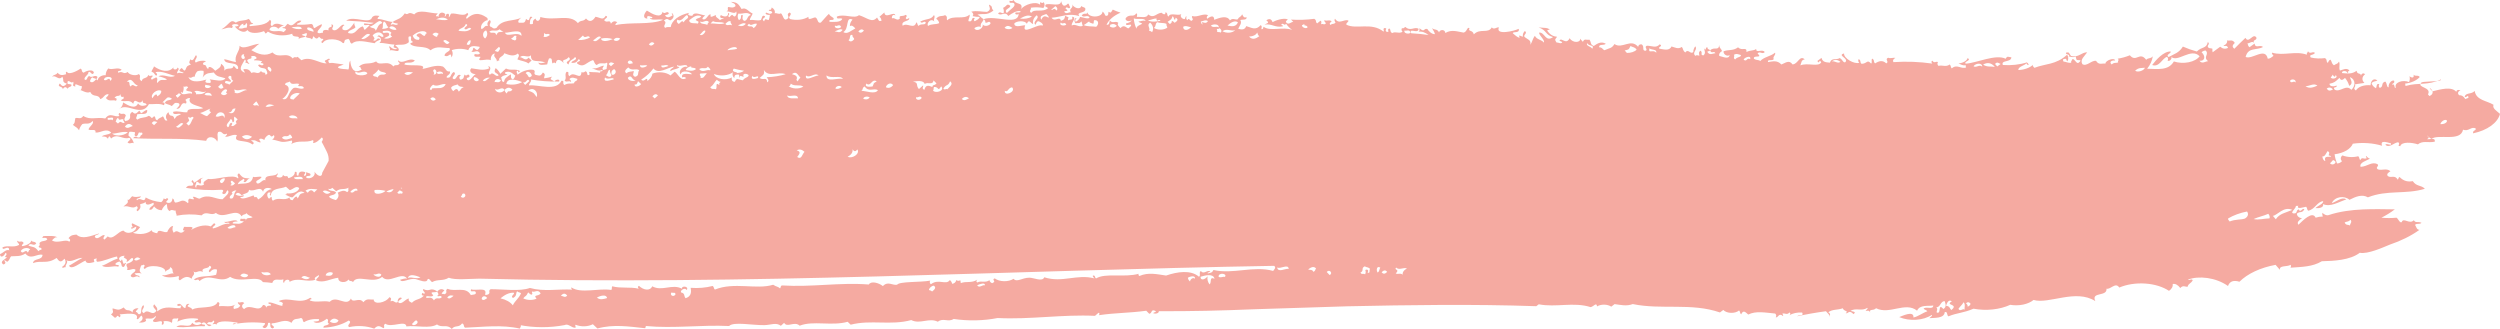 <svg xmlns="http://www.w3.org/2000/svg" width="380" height="50" viewBox="0 0 380 50" fill="none"><path fill-rule="evenodd" clip-rule="evenodd" d="M0.484 40.192C0.833 40.155 0.953 39.876 0.617 39.621C0.774 39.493 0.93 39.7 1.086 39.798C1.541 39.49 1.408 39.243 1.699 38.956C2.413 38.901 3.126 39.036 3.851 38.534C4.704 39.584 5.6 38.5 6.469 38.735C6.401 39.638 5.125 39.185 5.012 39.986C6.344 39.507 7.127 40.222 8.607 39.207C8.957 39.664 9.185 40.062 9.796 39.322C9.954 39.53 10.003 39.763 9.934 39.988C9.865 40.214 9.683 40.421 9.411 40.583C9.602 40.875 9.811 40.489 10.004 40.641C9.777 40.287 10.551 39.846 10.03 39.523C10.851 40.027 11.707 39.129 12.539 39.199C11.445 39.766 10.732 40.309 10.487 40.375C10.829 41.157 12.242 39.89 13.004 39.607C13.051 40.18 13.878 39.948 14.309 39.834C14.414 39.675 14.153 39.553 14.319 39.386C14.444 39.307 14.561 39.365 14.681 39.244C14.719 39.426 14.525 39.627 14.787 39.791C15.78 39.721 16.786 39.177 17.784 38.986C17.855 39.089 17.784 39.209 17.896 39.308C16.829 39.634 16.474 40.057 15.488 40.402C16.311 40.838 17.157 40.322 17.988 40.53C18.279 40.1 17.622 40.43 17.519 40.124C17.726 39.825 17.923 39.871 18.124 39.738C18.668 40.019 18.266 40.62 18.82 40.574C19.052 40.367 18.934 40.191 19.19 39.985C19.074 39.891 18.951 40.053 18.832 40.125C18.562 39.89 18.642 39.002 18.363 39.719C17.671 39.172 18.52 38.834 18.979 38.888C18.376 39.282 19.656 39.226 19.196 39.759C19.509 39.938 19.846 39.119 20.162 39.234C20.506 39.631 19.645 40.003 19.307 40.088C19.004 40.408 19.587 40.657 19.284 40.98C19.715 41.229 20.165 40.674 20.593 40.986C20.562 41.477 20.109 41.37 19.856 41.936C20.276 42.537 20.736 41.642 21.161 42.17C21.386 41.749 20.626 42.016 20.464 41.551C20.82 41.539 21.18 41.429 21.534 41.586C21.009 41.169 21.301 40.888 21.447 40.365C21.566 40.288 21.684 40.347 21.806 40.226C22.334 40.413 21.494 40.694 22.028 40.881C22.564 40.113 25.346 40.439 25.115 41.324C25.441 40.892 25.845 41.074 25.848 40.598C26.473 40.89 26.043 41.253 26.418 41.559C25.824 41.489 25.215 41.992 24.626 41.805C24.974 42.273 26.36 42.221 27.126 41.955C27.354 42.16 26.94 42.416 27.345 42.61C27.859 42.228 28.392 41.804 29.137 42.367C29.216 41.788 29.72 41.826 29.406 41.231C29.75 41.688 30.214 40.927 30.832 41.35C30.5 40.562 31.818 40.94 31.81 40.386C32.668 40.661 31.293 41.092 31.902 41.384C32.274 40.905 32.632 40.857 32.985 40.979C32.982 41.244 32.935 41.507 32.846 41.766C31.611 42.134 30.433 41.814 29.494 42.45C29.761 42.858 30.058 42.163 30.322 42.725C31.907 41.328 33.404 43.217 34.983 42.08C36.469 43.103 39.269 41.73 39.962 42.88C40.442 42.9 40.92 42.944 41.389 43.011C41.662 42.142 42.467 42.703 43.07 42.458C43.111 42.645 42.914 42.841 43.173 43.009C43.231 42.421 44.084 42.346 44.011 42.844C45.343 42.078 46.627 43.001 47.951 42.514C47.581 42.218 48.249 41.983 48.448 41.82C48.657 42.068 47.94 42.367 48.066 42.621C49.16 43.109 50.3 42.331 51.413 42.22C51.362 43.062 52.702 43.035 52.955 42.474C53.18 42.87 53.424 42.578 53.655 42.882C54.28 41.618 56.689 43.226 58.086 42.091C59.105 43.267 61.094 41.15 61.888 42.364C61.537 42.254 61.171 42.447 60.813 42.52C61.066 43.123 62.279 42.2 63.201 42.426C63.576 42.52 64.92 43.136 64.984 42.461C65.231 42.191 65.453 42.784 65.684 42.877C66.534 42.4 67.358 42.754 68.207 42.215C69.182 42.6 71.298 42.376 72.848 42.356C112.999 43.367 153.334 41.105 193.673 40.407C194.006 40.688 193.704 40.928 193.516 41.179C190.547 40.35 187.439 41.728 184.452 41.038C184.216 41.495 184.06 41.434 183.589 41.563C183.477 41.346 183.794 41.47 183.964 41.243C183.495 40.963 182.978 41.789 182.533 41.189C182.161 41.47 182.581 41.786 182.248 42.07C180.998 40.974 178.946 41.304 177.247 41.883C175.903 41.696 174.565 41.344 173.184 41.952C173.115 41.907 173.069 41.851 173.051 41.792C173.032 41.732 173.042 41.67 173.079 41.614C170.946 42.227 167.995 41.441 166.598 42.326C166.275 42.023 166.576 41.913 166.143 41.869C166.015 42.016 166.246 42.169 166.359 42.319C163.682 41.607 161.499 43.033 158.728 42.148C158.46 42.883 157.115 42.202 156.455 42.208C155.35 42.216 154.55 42.968 154.061 42.376C153.878 42.497 153.652 42.592 153.401 42.656C153.15 42.719 152.878 42.748 152.606 42.742C152.334 42.736 152.067 42.695 151.824 42.621C151.581 42.547 151.368 42.442 151.2 42.314C150.657 42.524 151.473 42.766 150.929 42.975C150.81 43.234 150.19 42.615 150.476 42.52C149.81 43.1 149.199 42.583 148.546 42.939C148.307 42.786 148.427 42.639 148.566 42.492C147.705 43.092 146.889 42.701 146.036 43.028C145.972 42.191 145.973 42.94 145.34 42.577C145.326 42.867 145.028 43.13 144.715 43.13C144.695 42.927 144.579 42.732 144.381 42.568C143.793 43.417 142.662 42.288 141.491 43.21C141.4 43.129 141.344 43.036 141.327 42.939C141.31 42.842 141.333 42.744 141.394 42.653C139.988 42.934 136.72 42.747 136.357 43.281C135.637 43.41 134.951 42.679 134.201 43.486C133.554 42.965 132.372 42.672 132.063 43.245C127.584 42.895 123.467 43.679 118.822 43.386C118.591 43.537 118.718 43.684 118.566 43.834C118.208 43.516 118.077 43.639 117.516 43.281C115.015 44.068 111.577 42.819 108.662 44.016C108.442 43.833 108.572 43.646 108.328 43.466C107.275 43.74 106.117 43.837 104.979 43.747C105.018 44.067 105.268 45.02 104.197 45.324C103.885 44.888 104.168 44.615 103.516 44.445C103.349 44.103 104.169 43.633 104.363 44.093C104.815 43.54 103.582 43.345 103.657 43.884C102.177 43.083 100.62 44.352 99.14 43.518C98.785 44.3 97.779 44.085 97.116 43.443C96.863 43.596 96.972 43.742 97.099 43.889C95.763 43.555 94.398 43.883 93.061 43.515C92.939 43.702 93.07 43.889 92.921 44.076C90.988 43.756 88.294 44.675 86.861 43.692C86.743 43.807 86.906 43.913 86.966 44.022C84.828 43.901 82.666 44.368 80.542 43.77C79.006 44.332 76.491 43.949 74.577 43.958C74.108 44.238 74.66 44.474 74.197 44.752C74.041 44.81 73.874 44.868 73.719 44.773C74.208 43.518 72.259 44.272 71.603 43.968C71.367 44.584 72.137 44.056 72.301 44.388C72.5 44.856 71.751 44.756 71.572 44.862C70.812 43.459 69.19 44.43 68.03 43.895C67.561 44.176 68.111 44.412 67.646 44.691C67.489 44.793 67.333 44.56 67.177 44.712C67.056 44.531 67.388 44.33 67.552 44.138C67.205 43.858 66.846 43.888 66.475 44.295C66.453 44.519 66.864 44.726 66.453 44.963C66.685 45.177 66.936 44.782 67.161 45.158C66.75 45.632 66.38 45.032 65.955 45.655C65.58 45.017 65.173 45.351 64.776 45.257C64.687 44.708 65.558 45.341 65.859 44.883C65.108 44.173 66.195 44.581 66.474 44.298C65.342 43.55 65.428 44.459 64.342 43.942C64.132 44.175 64.654 44.372 64.558 44.603C64.434 44.712 64.322 44.561 64.203 44.51C64.014 44.811 64.125 44.924 64.429 44.946C63.812 45.601 63.221 45.386 62.607 46.025C62.245 45.816 62.04 45.806 62.152 45.378C61.637 45.406 61.088 46.355 60.59 45.999C60.319 45.788 60.974 45.531 61.088 45.31C60.702 45.02 60.357 45.6 60.475 45.892C60.105 46.249 59.772 45.468 59.405 45.826C59.275 45.611 59.691 45.366 59.188 45.171C58.623 46.056 56.793 46.364 56.797 45.519C56.278 45.613 55.771 45.25 55.234 45.939C54.609 45.077 53.619 46.186 53.346 45.369C52.688 46.74 51.158 44.783 50.115 45.873C49.131 45.632 48.126 46.039 47.146 45.694C46.821 45.398 47.755 45.626 47.16 45.25C45.538 46.378 43.992 45.033 42.384 45.752C42.576 45.953 42.779 45.826 42.97 46.05C43.066 46.193 42.806 46.359 42.958 46.498C42.245 46.444 41.551 45.951 40.831 45.963C40.698 46.252 41.024 46.171 41.178 46.276C41.382 46.666 40.643 46.22 40.449 46.767C40.42 46.475 40.301 46.367 39.98 46.351C39.332 47.661 38.096 46.039 37.106 46.979C37.006 46.92 36.927 46.85 36.874 46.773C36.821 46.695 36.794 46.612 36.796 46.529C36.799 46.445 36.829 46.362 36.887 46.286C36.944 46.209 37.027 46.141 37.13 46.084C36.817 45.702 36.495 46.132 36.183 45.923C36.055 46.116 36.375 46.282 36.528 46.459C36.195 46.952 35.881 46.847 35.559 46.966C35.486 46.849 35.472 46.722 35.517 46.6C35.563 46.478 35.666 46.367 35.816 46.28C34.97 46.763 34.146 46.432 33.315 46.549C33.184 46.336 33.601 46.081 33.096 45.894C32.596 47.077 30.074 46.475 29.256 47.059C28.998 46.529 28.045 46.746 28.805 46.199C28.295 46.118 28.245 46.426 28.194 46.802C27.693 46.916 27.587 45.78 26.896 46.34C27.126 46.708 27.375 46.307 27.604 46.508C27.533 46.554 27.484 46.61 27.462 46.671C27.439 46.732 27.445 46.795 27.478 46.854C26.285 46.901 25.112 46.35 23.897 47.339C23.941 46.716 23.843 46.804 23.447 46.257C23.074 46.62 23.553 46.921 23.779 47.235C23.122 48.196 22.528 46.787 21.867 47.601C21.145 47.246 22.18 46.759 21.778 46.385C21.333 46.822 21.562 47.215 21.389 47.638C20.92 48.075 20.92 47.242 20.679 47.466C20.559 47.288 20.889 47.08 21.051 46.88C20.636 46.753 19.979 47.137 20.204 47.505C19.382 46.823 19.387 47.505 18.798 46.73C18.009 47.239 17.938 47.073 17.127 46.87C17.018 47.174 17.44 47.439 16.868 47.782L17.452 48.294C17.885 48.272 17.671 47.691 18.166 48.233C18.26 48.172 18.313 48.093 18.315 48.011C18.317 47.928 18.269 47.849 18.179 47.786C18.915 47.758 21.219 47.312 20.776 48.464C21.008 48.707 21.264 48.082 21.502 47.965C21.662 48.134 21.712 48.334 21.642 48.524C21.571 48.714 21.384 48.882 21.119 48.994C21.364 49.115 22.581 48.961 22.084 48.478C22.605 48.264 23.107 48.721 23.647 48.029C23.858 48.274 23.142 48.59 23.271 48.837C23.675 49.257 24.912 48.296 24.568 49.299C24.865 49.539 24.997 48.925 24.818 48.831C25.05 48.787 25.299 48.786 25.532 48.829C25.764 48.872 25.97 48.956 26.12 49.071C26.238 48.875 26.106 48.697 26.253 48.502C26.537 48.289 26.806 48.544 27.09 48.331C27.097 48.523 27.052 48.715 26.956 48.898C27.373 48.677 27.873 48.52 28.415 48.441C28.956 48.362 29.521 48.363 30.061 48.445C30.33 48.741 29.691 48.511 29.572 48.928C29.921 49.22 30.289 48.695 30.635 49.185C30.152 49.466 29.675 49.527 29.209 49.066C28.83 50.034 27.575 49.038 26.815 49.688C28.389 49.859 29.794 49.495 31.097 49.594C31.386 49.165 30.732 49.491 30.628 49.182C31.41 48.5 31.391 50.085 32.166 49.403C31.932 49.309 31.697 49.323 31.458 49.234C31.793 48.623 32.083 49.327 32.424 48.717C32.729 48.886 32.473 49.092 32.29 49.284C32.487 49.314 32.691 49.117 32.882 49.358C33.096 48.58 35.142 48.89 36.103 49.043C36.305 49.564 35.572 48.834 35.383 49.31C36.951 48.986 38.636 48.918 40.263 49.113C40.382 49.292 40.054 49.498 39.893 49.694C40.388 50.223 40.785 49.421 40.742 49.083C41.456 48.904 40.727 49.743 41.431 49.925C42.1 49.626 40.971 49.435 41.335 49.15C42.328 49.124 43.339 48.376 44.305 49.075C44.683 48.266 45.119 48.598 45.757 48.326C46.185 48.524 45.883 48.763 46.213 48.97C46.501 48.788 46.859 48.651 47.256 48.572C47.653 48.493 48.076 48.473 48.489 48.515C48.656 48.926 47.863 48.831 47.643 48.889C48.131 49.318 49.037 48.95 49.675 48.449C50.125 48.684 49.564 48.975 50.011 49.211C49.672 49.6 49.164 49.332 49.157 49.813C50.621 49.749 51.992 49.358 52.999 48.719C53.658 49.017 52.558 49.412 53.086 49.718C53.709 49.581 54.375 49.532 55.034 49.574C55.693 49.616 56.328 49.749 56.887 49.962C57.539 49.197 57.964 49.779 58.316 49.89C58.558 49.65 58.159 49.451 58.575 49.204C59.481 49.884 61.668 48.591 61.774 49.616C63.259 49.424 65.32 50.003 66.427 49.312C67.161 49.911 67.939 49.197 68.666 50C69.204 49.345 69.699 49.885 70.242 49.153C70.668 49.358 70.367 49.596 70.696 49.808C73.475 49.702 76.265 49.313 79.022 49.95C79.101 49.658 79.408 49.383 78.92 49.395C81.161 49.837 83.579 49.843 85.826 49.411C86.392 49.109 86.92 49.915 87.478 49.806C87.583 49.656 87.331 49.514 87.494 49.36C87.88 49.528 88.351 49.611 88.827 49.597C89.304 49.583 89.758 49.471 90.115 49.281L90.805 49.931C93.25 49.247 95.661 49.639 98.071 49.894C98.147 49.78 98.08 49.672 98.202 49.556C102.395 49.957 106.627 49.35 110.824 49.556C111.488 48.851 114.364 49.456 116.192 49.42C117.183 49.4 117.969 48.963 118.693 49.52L119.19 49.07C119.647 49.885 120.752 48.75 121.553 49.506C123.573 48.691 126.443 49.6 128.843 48.911L129.303 49.353C132.395 48.559 135.416 49.504 138.511 48.65C139.83 49.339 141.232 48.232 142.551 48.905C143.376 48.25 144.132 49.038 144.953 48.479C147.158 48.811 149.475 48.763 151.636 48.34C156.555 48.596 161.522 47.767 166.44 48.008L166.939 47.572C167.153 47.46 167.148 47.765 167.042 47.908C169.672 47.525 171.574 47.596 174.231 47.232L174.684 47.695C175.181 47.635 174.9 46.883 175.658 47.285C175.774 47.504 175.455 47.378 175.286 47.603C175.37 47.641 175.471 47.663 175.577 47.666C175.682 47.67 175.787 47.655 175.878 47.623C175.968 47.591 176.041 47.543 176.087 47.486C176.133 47.43 176.15 47.366 176.136 47.303C180.981 47.326 185.799 47.21 190.594 47.008L204.803 46.558C214.299 46.353 223.84 46.212 233.514 46.542L233.892 46.25C236.497 46.773 239.196 45.853 241.781 46.686C242.25 46.583 242.678 45.872 242.749 46.576C242.89 46.488 243.06 46.418 243.248 46.372C243.437 46.326 243.639 46.304 243.843 46.307C244.047 46.311 244.247 46.34 244.43 46.392C244.614 46.444 244.778 46.52 244.91 46.612L245.417 46.224C246.329 46.343 247.233 46.582 248.18 46.218C252.556 47.125 257.088 45.987 261.432 47.493L261.94 47.112C262.055 47.239 262.222 47.346 262.426 47.424C262.629 47.501 262.863 47.546 263.104 47.553C263.345 47.561 263.585 47.532 263.801 47.468C264.018 47.404 264.203 47.308 264.339 47.188C264.555 47.404 264.421 47.57 264.652 47.787C265.004 46.984 265.388 47.538 265.732 47.812C266.905 47.22 268.293 47.522 269.83 47.657C269.917 47.741 269.97 47.837 269.984 47.936C269.999 48.035 269.973 48.134 269.911 48.226C270.27 48.366 270.355 47.477 271.005 48.031C271.125 47.937 270.966 47.801 270.909 47.682C271.281 47.518 271.611 47.963 272.003 47.486C272.091 47.548 272.136 47.629 272.13 47.71C272.124 47.792 272.067 47.869 271.971 47.927C272.22 47.771 272.526 47.651 272.865 47.578C273.204 47.505 273.566 47.48 273.924 47.505C274.237 48.104 273.512 47.76 273.163 48.076C274.595 47.762 276.06 47.505 277.548 47.306L278.106 47.938C277.967 48.429 278.456 47.7 277.898 47.464C278.585 46.97 279.183 47.166 280.107 46.86C280.249 47.355 281.109 47.252 280.538 47.586C280.937 47.799 280.966 46.973 281.731 47.741C282.307 47.343 281.451 47.357 281.285 47.238C282.162 46.741 282.96 47.364 283.843 46.79C283.953 46.953 283.706 47.071 283.575 47.202C283.803 47.359 284.07 47.009 284.273 47.516C284.083 46.876 284.706 47.313 285.163 46.85C287.194 47.896 289.624 45.791 291.395 47.224C291.825 46.261 293.102 46.569 293.863 46.438C293.805 47.144 292.819 46.522 292.384 46.906C292.569 47.144 292.774 47.056 292.956 47.318C292.258 47.545 291.533 48.124 290.842 48.261C290.953 47.111 289.052 48.074 288.68 48.196C289.428 48.521 290.353 48.667 291.271 48.604C292.189 48.541 293.035 48.274 293.641 47.856C293.753 48.058 293.416 48.198 293.244 48.361C293.991 48.292 295.526 48.441 295.598 47.449C296.066 47.281 295.879 47.917 296.156 48.085C297.553 47.511 298.418 47.598 299.97 46.922C300.912 47.1 301.911 47.14 302.883 47.037C303.855 46.934 304.772 46.693 305.554 46.332C306.201 46.441 306.888 46.428 307.522 46.296C308.156 46.163 308.707 45.918 309.1 45.592C311.41 46.284 315.519 43.862 318.487 45.769C317.795 44.283 320.304 45.158 320.19 43.881C320.815 44.05 321.553 42.821 322.131 43.706C323.276 43.222 324.677 43.006 326.07 43.099C327.463 43.191 328.751 43.587 329.689 44.21C329.896 44.069 330.053 43.904 330.149 43.725C330.245 43.546 330.278 43.358 330.247 43.171C330.655 43.077 331.038 43.307 331.405 43.78C331.804 43.312 332.143 43.593 332.499 43.6C332.688 43.009 333.02 43.132 333.296 42.596C333.079 42.274 332.806 42.725 332.58 42.497C334.193 41.883 336.784 42.151 338.657 43.47C338.924 42.681 339.619 42.573 340.392 42.825C341.635 41.593 343.591 40.679 345.888 40.256L346.555 41.024C346.383 40.286 347.64 40.598 348.178 40.251C348.25 40.395 348.238 40.551 348.145 40.691C349.881 40.562 351.505 40.567 352.921 39.708C354.741 39.662 357.186 39.563 358.686 38.422C359.911 38.666 362.232 37.596 363.24 37.187C364.959 36.609 366.487 35.848 367.751 34.942C367.294 34.884 367.305 34.501 367.083 34.174C367.43 33.868 367.729 34.174 368.072 33.87C367.494 33.59 367.221 33.977 366.896 33.473C366.27 34.178 365.306 32.98 365.064 33.765C364.77 33.952 364.54 33.259 364.272 33.089C363.512 33.163 362.738 33.163 361.979 33.089C362.728 32.71 363.409 32.286 364.011 31.822C361.155 31.802 357.272 31.579 353.93 32.701C353.601 32.794 353.294 32.607 352.993 32.343C352.965 32.534 352.991 32.727 353.069 32.913C352.686 32.914 352.309 32.975 351.975 33.088C351.497 32.018 350.048 33.506 349.362 34.16C349.034 33.742 349.565 33.445 349.923 33.127C349.584 33.22 349.087 32.852 349.129 32.453C349.744 32.038 349.837 32.473 350.259 31.834C350.005 31.466 349.65 32.475 349.417 31.825C348.964 31.981 349.242 32.247 348.89 32.418C348.734 32.444 348.565 32.474 348.412 32.35C348.434 31.976 348.967 31.684 348.971 31.314C349.096 31.26 349.209 31.347 349.337 31.254C349.025 31.9 350.073 31.492 350.53 31.426C350.747 31.645 350.611 31.81 350.842 32.031C351.91 31.808 352.158 30.687 353.121 30.573C353.196 30.995 352.274 31.271 351.956 31.631C352.388 31.7 353.307 31.567 353.086 31.016C354.216 31.529 355.442 30.712 356.639 30.3C355.95 29.87 355.165 30.657 354.426 30.873C354.904 29.854 356.361 29.687 357.117 30.37C358.077 29.887 359.035 29.478 359.919 29.996C362.862 28.822 365.661 29.59 368.583 28.694C367.985 28.082 367.319 28.395 366.739 27.53C366.047 27.669 365.37 27.558 364.733 26.903C364.497 27.017 364.62 27.183 364.462 27.311C363.993 26.502 363.428 27.143 362.937 26.749C362.71 26.453 363.017 26.24 363.35 26.027C362.745 25.5 362.068 25.96 361.44 25.746C360.971 25.416 361.709 25.263 361.38 24.956C360.465 24.511 359.918 25.297 358.814 25.362C358.538 24.714 359.794 24.392 360.233 24.118C360.036 24.076 359.846 23.931 359.66 23.7C359.539 23.794 359.697 23.927 359.757 24.048C359.263 24.27 359.013 23.767 358.767 24.352C358.553 24.133 358.691 23.968 358.455 23.747C358.069 23.848 357.646 23.89 357.226 23.868C356.805 23.846 356.401 23.762 356.05 23.622C355.897 23.75 355.81 23.901 355.799 24.057C355.788 24.214 355.852 24.369 355.985 24.504C355.724 24.763 355.478 24.843 355.235 24.845C355.043 24.387 354.916 23.92 354.857 23.449C355.528 23.368 356.145 23.173 356.637 22.889C357.129 22.604 357.474 22.24 357.631 21.842C359.127 21.629 360.701 21.739 362.074 22.153C361.745 21.218 362.832 21.644 363.429 21.793C363.576 22.283 362.804 21.69 362.57 22.002C363.17 22.563 363.879 21.682 364.528 21.618C364.964 21.972 364.215 22.129 364.841 22.224C365.023 21.483 366.667 21.655 367.519 21.943C368.265 21.329 369.082 21.747 370.081 21.537C370.207 20.793 369.226 21.273 368.905 21.141C369.749 20.791 368.124 20.189 369.568 21.113C370.614 20.31 374.019 21.62 374.382 19.705C375.249 20.07 375.632 19.124 376.326 19.547C376.326 19.932 375.841 19.752 375.91 20.268C376.976 20.043 377.919 19.648 378.64 19.127C379.36 18.605 379.83 17.977 380 17.308C379.566 16.909 378.778 16.465 379.015 15.928C378.009 15.293 376.382 15.264 376.152 13.824C375.644 14.386 374.775 14.027 374.635 14.715C374.791 14.85 374.961 14.655 375.13 14.564C375.343 15.021 375.063 14.845 374.732 15.065C374.444 14.597 374.133 14.447 373.808 14.48C373.735 14.424 373.682 14.359 373.652 14.291C373.621 14.222 373.614 14.15 373.63 14.08C373.647 14.009 373.687 13.942 373.747 13.88C373.808 13.819 373.889 13.766 373.985 13.724C373.68 13.609 373.388 13.677 373.36 13.966C372.65 13.079 370.928 13.591 369.743 13.878C368.462 12.706 370.681 13.972 369.274 14.604L369.049 14.345C369.663 13.223 367.316 13.327 368.03 12.617C367.813 12.271 371.24 12.509 371.032 12.07C368.924 13.063 367.683 12.48 365.647 13.067C365.581 12.945 365.663 12.845 365.55 12.717C366.027 12.659 366.476 12.538 366.866 12.363C367.255 12.188 367.574 11.964 367.801 11.706C367.505 11.332 367.158 11.687 366.863 11.348C366.983 11.834 366.657 11.909 366.238 11.589C366.328 11.884 366.305 12.187 366.172 12.476C365.958 12.379 365.699 12.325 365.431 12.322C365.163 12.318 364.9 12.365 364.679 12.456C364.458 12.547 364.291 12.678 364.201 12.829C364.11 12.98 364.102 13.144 364.176 13.298C363.864 13.617 364.084 12.59 363.604 12.88C363.542 12.646 364.09 12.709 363.892 12.252C363.412 12.118 362.945 12.924 363.093 13.252C362.763 13.372 362.857 12.636 362.553 12.391C361.899 12.63 362.29 13.022 361.884 13.297C361.559 13.513 361.491 12.897 361.677 12.82C361.187 12.547 361.268 13.268 361.151 13.415C360.787 13.213 360.551 12.941 360.482 12.647C360.794 12.273 361.06 12.438 361.36 12.217C360.669 11.736 360.311 12.498 360.336 12.965C359.866 12.91 359.379 12.96 358.967 13.106C358.555 13.252 358.247 13.484 358.103 13.758C357.501 13.373 358.208 13.179 357.93 12.839C358.423 12.718 358.908 12.698 359.396 12.604C359.18 12.404 359.074 12.169 359.091 11.932C359.109 11.694 359.25 11.466 359.494 11.278C359.2 11.009 358.899 11.234 358.869 11.523C358.835 10.981 358.3 11.417 358.202 10.755C357.511 11.274 356.903 11.184 356.001 11.109C355.845 10.767 356.668 10.614 356.847 11.119C356.975 11.063 356.922 10.981 356.864 10.898L357.117 10.711C356.668 10.251 356.16 10.594 355.667 10.723C355.456 10.245 355.743 9.84 355.528 9.362C355.251 9.799 355.246 9.584 354.76 9.923C354.329 9.6 354.485 9.362 354.219 9.063C353.907 9.206 353.958 9.399 353.823 9.563C353.499 9.294 353.813 9.113 353.393 8.83C352.672 8.933 351.915 8.9 351.227 8.736C350.938 8.201 351.524 8.491 351.878 8.05C351.542 7.706 351.133 8.331 350.811 7.785C350.811 7.967 350.528 8.114 350.655 8.32C348.936 7.68 347.096 8.533 345.368 8.006C345.235 8.135 345.461 8.318 345.572 8.483C345.274 8.731 344.975 8.95 344.696 8.919C344.325 7.106 342.329 9.106 341.335 8.659C341.723 7.117 342.987 7.706 343.983 7.139C343.486 6.723 342.834 7.44 342.692 6.621L341.926 7.182C341.64 6.955 341.72 6.778 341.614 6.577C341.926 6.637 342.287 6.176 342.587 6.494C342.431 5.98 342.9 6.251 343.001 5.77C342.508 4.835 341.803 6.743 341.312 5.754C340.74 6.303 340.143 6.853 339.621 7.411C339.152 7.047 339.429 6.786 339.687 6.526C339.329 5.914 338.905 6.276 338.508 6.134C338.552 6.287 338.525 6.444 338.429 6.588C338.333 6.733 338.172 6.858 337.964 6.951C338.194 7.11 338.461 6.764 338.665 7.273C338.248 7.488 337.85 7.432 337.471 7.103L336.322 7.946C336.166 7.266 336.577 7.445 335.766 7.306C335.214 6.931 336.069 6.753 335.592 6.389C335.364 7.447 334.718 7.034 333.917 7.829C333.167 7.625 332.457 7.375 331.798 7.08C331.19 8.069 330.483 8.186 329.628 8.675C329.103 8.301 330.064 8.14 329.941 7.825C328.847 7.786 327.672 9.162 327.128 9.883C328.237 10.277 328.648 8.841 329.391 8.638C329.479 8.722 329.532 8.818 329.545 8.917C329.559 9.016 329.533 9.115 329.469 9.207C329.769 9.452 330.277 8.815 329.997 8.61C330.961 9.603 333.034 7.178 334.346 8.55C334.19 8.764 333.961 8.955 333.674 9.113C333.387 9.27 333.048 9.39 332.679 9.464C332.31 9.539 331.919 9.566 331.531 9.545C331.143 9.524 330.767 9.454 330.427 9.341C329.595 10.789 327.904 10.473 326.363 10.447C326.84 9.853 327.131 9.213 327.225 8.557C326.87 8.984 326.57 8.727 326.22 9.086C325.209 7.761 324.71 9.563 323.736 8.402C323.174 8.637 322.549 8.813 321.889 8.923C322.202 9.156 321.805 9.283 321.969 9.494C321.636 9.617 321.325 9.445 320.98 9.804C320.456 9.321 321.136 9.14 321.505 9.206C321.416 8.688 320.012 9.171 320.025 9.674C319.556 9.572 319.039 9.961 318.606 9.254C317.934 9.111 317.174 10.177 316.519 9.749C316.113 9.059 316.865 8.532 317.254 7.95C316.383 7.931 315.969 8.805 314.799 8.507C314.394 8.026 314.63 7.956 314.112 7.966C313.695 8.33 314.849 8.204 314.425 8.568C314.78 8.652 315.133 8.765 315.507 8.604C315.653 9.197 315.55 9.127 316.193 9.149C316.302 9.312 316.054 9.429 315.921 9.557C315.586 9.714 315.327 8.883 314.997 8.983C314.989 9.17 314.713 9.315 314.841 9.518C314.428 9.647 314.045 9.371 313.647 9.354C313.49 9.037 313.609 8.937 313.917 8.946C314.153 8.86 314.009 9.143 314.248 9.326C314.431 8.996 314.415 8.638 314.203 8.314C312.484 9.885 310.887 9.652 309.232 10.311C309.061 10.138 308.894 9.967 309.022 9.833C308.787 10.065 308.462 10.261 308.074 10.402C307.686 10.543 307.247 10.627 306.794 10.645C306.716 10.061 308.025 9.917 307.956 9.575C308.269 10.104 308.582 9.873 308.085 9.482C306.965 9.834 305.691 9.972 304.435 9.878C304.078 9.081 305.715 9.524 305.725 8.709C305.256 8.687 305.118 8.436 304.865 8.928C303.315 8.174 300.414 9.598 298.78 9.676C298.442 9.334 299.747 9.209 299.084 8.823C299.022 9.029 298.855 9.218 298.606 9.364C298.358 9.511 298.039 9.608 297.695 9.642C298.045 9.797 298.392 10.016 298.764 9.899C298.83 10.018 298.748 10.118 298.858 10.245C298.112 10.562 297.451 9.678 296.67 10.398C296.454 10.184 296.592 10.016 296.357 9.798C295.76 10.251 295.229 9.832 294.65 10.015C294.563 9.931 294.51 9.835 294.495 9.737C294.481 9.638 294.507 9.538 294.569 9.446C294.302 9.241 293.989 9.714 293.741 9.223C293.483 9.338 293.585 9.503 293.71 9.665C291.781 9.386 289.785 9.311 287.813 9.443C287.736 9.333 287.723 9.211 287.775 9.096C287.827 8.981 287.942 8.88 288.101 8.809C287.744 8.716 287.368 8.934 287.007 8.777C286.414 8.999 287.227 9.402 286.707 9.632C286.178 9.115 285.613 9.245 285.019 9.637C284.695 9.37 285.005 9.187 284.584 8.909C284.359 9.14 284.637 9.438 284.411 9.669C283.776 8.962 283.859 9.669 282.96 9.702C282.639 9.438 282.951 9.254 282.529 8.976C282.467 9.068 282.442 9.168 282.456 9.267C282.47 9.366 282.522 9.462 282.609 9.546C281.84 9.792 280.24 8.876 280.296 8.126C279.149 8.424 281.171 8.884 280.443 9.487C280.032 9.429 280.169 9.143 279.646 8.824C279.068 9.194 278.42 8.702 278.149 9.522C277.623 9.473 277.023 9.487 276.872 8.796L276.236 9.272C276.645 9.914 276.414 8.819 276.825 9.459C276.462 10.252 274.727 9.472 273.654 9.94C273.844 9.512 273.755 9.127 274.321 9.02C273.521 8.32 273.312 9.768 272.46 9.79C271.95 9.023 271.349 9.59 270.77 9.804C270.136 9.11 269.437 9.336 268.739 9.436C268.59 8.935 269.375 9.329 269.612 8.986C269.389 8.624 269.978 8.363 269.805 8.006C269.117 8.603 268.165 8.615 267.545 9.285C267.36 9.054 267.06 9.213 266.607 8.944C266.376 8.266 268.045 8.968 267.146 8.12C267.534 7.712 267.854 8.327 268.24 7.922C267.91 7.361 266.865 8.165 266.948 7.425C266.54 7.781 266.118 7.566 265.465 7.906C265.535 7.005 264.775 7.824 264.188 7.189C263.422 7.768 262.719 7.498 261.975 7.802C261.942 8.255 262.531 8.653 262.902 8.364C262.801 9.126 261.765 8.575 261.323 8.5C261.284 8.368 261.302 8.231 261.374 8.104C261.446 7.976 261.57 7.862 261.736 7.771C261.665 7.396 261.321 7.352 261.318 6.826C261.236 7.819 260.603 7.021 259.934 7.656C260.173 8.27 260.499 7.634 260.748 8.093C260.346 8.102 259.92 8.463 259.552 7.943C259.443 7.715 259.76 7.869 259.934 7.655C259.777 7.419 259.429 7.491 259.599 7.281C259.169 6.895 259.405 7.987 258.993 7.316C259.099 7.702 259.318 8.1 258.916 8.422C258.341 8.361 258.899 8.047 258.483 7.699C258.146 7.918 258.257 8.192 258.311 8.458C258.108 8.474 257.921 8.271 257.705 8.497C257.1 7.94 258.116 7.578 257.683 7.043C257.478 7.311 257.376 7.604 257.383 7.9C256.95 8.352 256.619 7.326 256.17 7.978C255.737 7.665 255.894 7.423 255.627 7.136C255.075 7.532 254.576 7.194 254.064 7.061C253.737 7.8 252.857 7.495 252.232 7.399C251.919 7.137 252.874 7.03 252.279 6.735C251.715 7.368 251.13 6.962 250.335 6.948C249.827 7.149 250.53 7.493 250.163 7.711C249.46 7.759 250.066 7.039 249.505 6.736C249.192 6.736 249.056 6.836 248.997 7.122C247.886 5.766 246.557 7.526 245.402 6.694C244.96 7.397 244.702 7.255 243.894 7.629C243.677 7.629 243.547 7.161 243.079 7.197C242.972 6.625 243.805 6.973 244.082 6.65C243.357 6.225 242.786 6.625 242.249 6.991C241.659 6.741 241.945 6.505 241.589 6.024C241.106 6.136 240.842 5.789 240.601 6.36L240.153 5.867C240.336 6.486 239.059 6.608 238.59 5.804C238.179 6.58 237.856 6.202 237.251 5.991C236.746 6.343 237.299 6.128 237.462 6.459C237.163 6.723 236.902 6.417 236.616 6.477C236.175 5.901 236.497 5.931 236.676 5.591C236.157 5.539 235.644 5.357 235.171 4.64C235.299 4.509 235.421 4.497 235.538 4.572C235.48 4.143 234.358 4.253 233.877 4.164C235.127 4.606 234.869 5.31 236.065 5.634C234.897 6.476 234.805 4.847 233.938 4.951C233.948 5.436 234.824 6.017 234.681 6.484C234.369 6.029 233.553 6.031 233.305 5.44C232.951 5.882 232.92 6.361 232.609 6.813C232.779 6.031 232.176 6.023 231.723 5.597C231.501 5.273 232.259 5.062 231.781 4.71C231.524 4.968 231.419 5.271 231.484 5.569C231.171 5.562 230.738 5.101 230.99 5.738C230.634 5.694 230.295 5.35 229.951 5.063C229.951 4.718 231.045 5.133 230.84 4.381C230.182 4.715 227.258 5.41 227.838 4.162C227.48 4.092 227.086 4.588 226.752 4.162C226.198 5.175 224.956 4.237 224.023 5.224C223.838 4.47 223.085 4.882 223.363 4.265C222.962 4.057 223.03 4.814 222.474 4.956C221.558 4.818 220.657 4.426 219.694 5.012C219.619 4.383 218.822 4.498 218.736 4.919C218.414 4.297 218.028 4.647 217.692 4.257C217.787 4.631 217.97 4.653 218.115 5.193C217.647 5.221 217.131 4.731 216.957 4.407C216.332 4.244 216.604 5.035 215.76 4.286C215.704 4.467 215.887 4.67 215.604 4.827C216.135 4.727 216.642 4.941 217.14 5.317C216.273 5.193 215.392 5.105 214.504 5.056C214.435 4.939 214.516 4.835 214.404 4.714C214.819 4.527 215.554 5.062 215.632 4.384C215.018 3.98 214.432 4.829 213.6 4.087C213.428 4.239 213.257 4.39 213.105 4.267C213.044 4.358 213.02 4.457 213.034 4.554C213.049 4.652 213.103 4.746 213.191 4.829C212.644 5.173 212.148 4.724 211.608 5.026C211.181 4.767 211.494 4.572 211.167 4.321C210.698 4.568 211.401 4.894 210.772 4.842C210.329 4.516 211.073 4.315 210.447 4.259C210.101 4.413 210.481 4.633 210.29 4.802C208.476 3.337 206.168 4.512 204.673 3.764C204.481 3.526 205.033 3.352 204.952 3.12C204.284 2.849 203.545 3.808 202.92 2.84C202.86 2.931 202.837 3.029 202.853 3.127C202.868 3.224 202.921 3.318 203.007 3.401C202.743 3.783 202.518 3.495 202.259 3.795C201.954 3.59 202.223 3.421 202.415 3.248C202.07 2.932 201.685 3.262 201.331 3.071C201.201 3.209 201.432 3.373 201.546 3.527C201.282 3.897 201.063 3.501 200.807 3.704C200.776 3.517 200.982 3.344 200.719 3.143L200.21 3.557C199.882 3.314 200.194 3.111 199.765 2.861C198.608 3.016 197.417 3.055 196.239 2.978L196.581 3.334C196.261 3.301 195.909 3.79 195.603 3.497C195.29 3.292 195.565 3.122 195.759 2.949C195.059 2.646 193.766 3.161 193.43 3.364C193.257 2.896 192.969 2.762 192.477 3.083C193.08 3.534 192.527 3.527 192.2 3.738C193.307 3.551 193.763 4.233 194.973 4.009C195.107 3.808 194.86 3.916 194.745 3.772C195.015 3.291 195.214 4.078 195.484 3.595C195.703 3.938 196.013 4.259 196.401 4.544C195.009 4.008 193.051 4.835 192.066 4.067C191.985 4.176 192.055 4.293 191.929 4.398C191.46 4.614 192.05 3.977 191.6 3.83C190.831 4.72 190.142 4.15 189.428 3.97C189.204 4.581 188.703 4.521 188.207 4.372C188.395 3.932 188.833 3.503 188.52 3.046C188.878 2.917 189.48 3.106 189.503 2.637C189.034 2.701 189.034 2.596 188.806 2.169C188.593 2.666 188.279 2.543 188.165 2.923C187.756 3.084 187.384 2.65 186.952 3.102C186.499 2.275 185.416 2.692 184.557 3.008C184.557 2.331 184.125 2.377 183.481 2.856C183.431 2.763 183.419 2.665 183.446 2.569C183.473 2.473 183.539 2.382 183.638 2.305C182.856 1.965 182.014 2.698 181.226 2.437C181.003 2.651 181.517 2.896 181.193 3.104C180.939 3.407 180.743 2.519 180.475 3.077C180.384 2.995 180.328 2.901 180.312 2.804C180.296 2.706 180.32 2.607 180.382 2.516C180.003 2.406 180.382 3.132 179.765 2.829C179.62 2.742 179.523 2.631 179.486 2.51C179.449 2.389 179.475 2.264 179.559 2.152C178.943 2.462 177.868 1.832 177.618 2.526C177.289 2.291 177.6 2.078 177.169 1.842C177.143 2.532 176.544 1.936 176.564 1.936C175.716 2.006 175.417 2.884 174.509 2.193C174.328 2.843 173.343 2.503 172.807 2.575C172.774 2.388 172.978 2.213 172.715 2.014C172.32 2.731 171.759 2.014 171.118 2.733C170.915 3.193 171.715 3.344 171.941 3.099C172.156 3.201 171.374 3.594 171.202 3.519C170.958 4.042 171.738 3.662 171.91 3.766C172.026 3.953 171.693 4.132 171.523 4.311C171.329 4.369 170.863 3.59 170.325 4.27C170.022 4.003 169.744 3.737 170.002 3.483C169.582 3.079 169.113 3.664 168.7 3.119C168.58 3.411 168.7 3.798 168.189 3.774C168.523 3.03 169.275 2.378 170.319 1.927C169.907 1.79 169.514 1.633 169.144 1.459C168.96 1.676 168.894 2.13 168.528 1.781C168.402 1.96 168.528 2.155 168.381 2.334C167.834 2.625 168.083 2.066 167.569 1.758C167.583 1.85 167.565 1.944 167.517 2.032C167.47 2.12 167.392 2.201 167.291 2.271C167.189 2.341 167.064 2.398 166.925 2.438C166.785 2.478 166.633 2.501 166.479 2.505C166.324 2.509 166.169 2.495 166.024 2.462C165.879 2.429 165.747 2.379 165.635 2.315C165.523 2.251 165.434 2.174 165.374 2.089C165.313 2.003 165.282 1.912 165.282 1.819C165.265 2.372 164.774 1.81 164.416 2.356C164.796 2.762 165.223 2.199 165.603 2.608C165.576 3.024 164.57 2.608 164.165 2.573C164.114 2.818 163.935 3.048 163.652 3.228C163.357 3.482 163.383 2.876 163.674 2.782C163.26 2.605 163.205 3.355 163.518 3.558C163.805 3.401 164.073 3.689 164.371 3.243C164.479 3.467 164.479 3.693 164.581 3.917C164.007 4.232 163.479 3.542 162.904 3.88C162.791 3.446 163.774 2.643 162.968 2.543C163.094 3.148 162.789 2.847 162.343 3.088C162.293 2.426 162.758 2.799 161.894 2.408C161.831 2.839 161.783 2.986 161.258 3.173C161.084 2.324 160.351 3.453 159.84 2.697C161.292 2.604 162.443 1.917 164.06 2.458C163.487 1.695 165.171 2.13 164.957 1.251C164.768 1.032 164.562 1.142 164.376 0.903C164.129 1.631 163.135 1.083 162.944 0.649C163.271 1.295 162.366 1.223 162.768 1.866C162.455 1.825 162.111 2.186 161.805 1.846C161.574 1.484 162.769 1.9 161.953 1.291C162.216 0.8 162.422 1.578 162.683 1.086C162.461 0.893 162.596 0.712 162.35 0.525C161.628 1.255 161.444 0.676 161.284 0.167C161.241 1.098 159.731 0.462 158.979 0.67C158.714 1.088 159.009 0.964 159.314 1.231C158.49 1.971 157.185 1.256 156.759 1.956C156.279 1.684 156.844 1.438 156.674 1.173C157.308 1.078 157.973 1.093 158.593 1.215C158.707 1.077 158.769 0.927 158.777 0.773C158.784 0.619 158.736 0.466 158.635 0.325C158.465 0.552 158.309 0.442 158.157 0.313C158.068 0.456 158.06 0.614 158.134 0.761C157.484 0.079 155.665 0.731 155.224 1.366C155.554 0.243 154.369 0.805 154.086 0C153.875 0.187 153.677 0.199 153.48 0.1C153.236 0.698 154.019 0.223 154.18 0.562C154.372 1.03 153.669 1.325 153.033 1.985C152.498 1.361 153.561 1.355 153.564 0.882C152.976 0.444 153.095 0.929 152.47 1.192C152.581 1.447 152.609 1.713 152.554 1.974C152.265 2.139 152.011 1.617 151.709 2.068C152.208 2.526 152.77 1.6 153.253 2.435C153.878 1.983 154.492 1.599 155.089 1.695C155.294 1.976 154.539 1.87 154.36 1.902C154.122 2.299 154.972 2.317 154.839 1.912C154.943 4.098 151.401 2.217 149.509 2.908C149.68 3.062 149.854 3.214 149.727 3.359C149.993 3.691 150.306 3.027 150.563 3.49C150.618 3.807 149.659 4.2 149.352 3.685C149.587 4.211 148.546 4.916 148.124 4.344C147.985 4.224 148.854 3.865 149.093 4.129C148.946 3.474 149.369 3.474 149.509 2.908C148.993 2.646 149.157 2.488 148.571 2.231C149.437 1.979 149.927 2.442 151.003 1.605C150.509 1.071 151.06 1.078 150.323 0.698C150.331 1.072 150.77 1.447 150.034 1.808C149.232 1.799 148.443 1.572 147.633 1.778C147.779 1.863 147.878 1.973 147.915 2.093C147.953 2.213 147.927 2.337 147.843 2.448C148.178 2.54 148.546 2.581 148.915 2.566C148.882 2.881 148.413 3.081 148.164 3.231C147.925 3.078 148.047 2.93 148.185 2.784C147.505 2.483 147.989 3.424 147.205 3.221C147.169 2.887 147.474 2.555 147.372 2.218C146.502 3.061 144.9 2.224 143.971 3.083C143.806 2.822 144.128 2.564 143.648 2.299C143.196 2.556 142.77 2.253 142.301 2.846C142.568 3.035 142.727 3.271 142.754 3.518C142.182 3.779 141.63 3.57 141.054 3.948C140.793 3.504 141.494 2.663 142.041 3.293C141.779 2.956 142.243 2.627 141.966 2.29C141.451 3.075 140.91 2.763 139.881 3.276C140.142 3.734 140.452 3.067 140.718 3.395C140.679 3.942 140.008 3.481 139.613 3.942C139.389 3.755 139.524 3.568 139.277 3.381C138.973 4.587 137.87 3.344 137.214 3.919C136.901 3.095 138.151 3.33 138.222 2.814C138.106 2.711 137.978 2.862 137.858 2.924C137.331 2.698 138.17 2.481 137.647 2.254C137.211 2.594 136.573 2.222 136.782 2.805C136.36 3.293 135.992 2.578 135.584 2.795C135.498 2.501 135.726 2.077 136.082 2.352C136.012 1.58 134.519 2.974 134.422 1.894L133.674 2.555C133.969 2.742 133.893 2.93 134.01 3.117C133.541 3.384 133.541 2.959 133.31 2.664C132.546 3.553 131.848 2.704 130.564 2.307C129.839 2.929 128.298 2.02 127.196 2.529C127.162 3.058 127.701 2.65 128.021 2.857C127.832 3.449 126.646 3.325 126.083 3.314C125.896 2.759 126.838 3.306 126.708 2.753C126.341 2.503 126.052 2.342 126.018 2.089C125.722 2.319 125.177 3.001 124.767 3.433C124.216 3.602 124.364 2.852 123.959 2.656C123.673 2.584 122.748 3.269 122.886 2.55C122.539 2.771 122.087 2.923 121.591 2.986C121.094 3.048 120.578 3.018 120.112 2.9C119.569 2.567 120.58 2.23 120.032 1.897C119.332 2.234 120.215 2.565 119.63 2.902C119.083 3.236 119.063 2.341 118.705 2.015C118.377 2.245 118.071 1.922 117.745 2.021C117.802 1.863 117.791 1.698 117.714 1.543C117.637 1.387 117.495 1.246 117.303 1.132C117.281 1.299 117.147 1.611 116.928 1.468C116.636 1.783 117.299 1.505 117.389 1.911C117.055 2.313 116.75 1.947 116.431 1.916C116.169 2.212 116.872 2.319 117.019 2.246C117.008 2.51 116.955 2.771 116.862 3.029C116.401 3.059 116.394 2.649 116.134 3.254C115.626 2.754 116.272 2.857 116.29 2.474C115.803 2.174 115.84 2.738 115.665 3.035C115.098 3.222 114.548 2.951 113.985 3.046C113.959 2.71 114.359 2.374 114.387 2.04C113.859 1.877 113.384 0.998 112.733 1.385C112.279 0.707 112.18 0.343 111.097 0.277C111.41 0.501 111.819 0.516 111.791 0.943C111.418 1.263 111.064 1.106 110.705 1.058C110.46 1.284 110.861 1.503 110.439 1.728C110.908 1.674 111.768 2.276 111.879 1.72C111.95 1.849 111.974 1.986 111.947 2.121C111.92 2.256 111.843 2.386 111.722 2.502C111.307 2.565 111.454 1.879 110.878 2.617C110.35 2.398 111.191 2.171 110.667 1.951C110.741 2.625 110.086 2.606 109.573 2.292C109.261 2.723 109.714 2.815 110.042 2.733C109.833 2.95 109.637 2.836 109.428 3.075C109.298 2.818 108.6 2.571 108.859 2.305C108.648 2.249 107.814 2.946 108.025 2.212C107.636 2.013 107.389 3.216 106.798 2.903C106.679 2.716 107.013 2.529 107.178 2.342C106.581 2.284 105.501 1.687 105.258 2.375C105.08 2.468 104.236 2.294 104.79 1.941C104.016 2.098 103.335 2.386 102.83 2.771C102.326 3.156 102.019 3.621 101.948 4.108C101.667 4.152 101.394 4.036 101.103 4.235C100.634 3.873 101.55 3.486 100.909 3.126C101.489 2.673 101.483 2.972 101.866 3.106C102.136 2.974 102.315 2.787 102.368 2.58C102.421 2.373 102.343 2.163 102.15 1.988C102.033 2.101 102.197 2.209 102.259 2.32C101.889 2.536 101.52 2.812 101.173 2.451C100.904 2.144 101.547 2.406 101.67 1.997C101.367 1.536 101.015 2.319 100.718 1.79C100.471 2.878 99.17 2.145 98.327 1.609C97.924 2.019 97.582 2.794 98.398 2.834C98.218 2.263 98.71 2.451 99.127 2.598C99.246 2.793 98.92 2.81 98.763 2.717C98.948 3.218 100.195 2.822 100.795 3.013C98.841 3.833 95.911 3.305 93.572 3.814C93.456 3.667 93.7 3.514 93.828 3.364C93.515 3.206 93.203 3.126 92.861 3.605C92.687 2.895 92.378 3.517 91.923 3.175C91.576 2.925 92.728 2.639 92.079 2.394C91.623 3.131 91.387 2.712 90.516 2.545C90.14 3.12 89.677 3.511 89.069 2.811C88.65 3.337 88.264 2.988 87.845 3.516C86.614 2.019 84.296 3.255 82.127 2.581C82.168 3.071 81.608 3.501 81.397 2.826C80.903 3.106 81.028 3.357 81.008 3.62C80.852 3.672 80.683 3.729 80.53 3.632C80.597 3.294 80.461 2.966 80.925 2.616C80.245 2.203 80.725 3.552 79.956 2.87C79.745 3.67 79.544 3.396 78.862 3.461C78.626 3.207 78.925 2.938 79.248 2.668C78.087 3.31 76.341 2.847 75.479 4.231C74.903 4.499 74.913 4.131 74.527 4.044C74.205 3.716 74.852 3.364 74.439 3.041C74.272 3.166 74.159 3.314 74.112 3.472C74.065 3.63 74.085 3.792 74.171 3.944C73.585 3.85 73.73 4.203 73.194 4.43C72.856 3.855 73.645 3.062 74.202 3.052C73.958 2.893 74.08 2.723 74.202 2.828C73.402 2.227 72.269 1.581 70.965 2.853C70.537 2.572 71.537 2.235 70.996 1.96C70.557 2.61 69.388 1.948 68.596 2.061C68.358 2.256 68.479 2.435 68.216 2.634C68.18 2.447 68.38 2.26 68.118 2.081C67.677 2.135 67.961 2.238 67.621 2.549C67.525 2.406 67.788 2.245 67.635 2.101C67.13 1.66 66.594 2.078 66.66 2.589C66.547 2.446 66.427 2.424 66.303 2.495C66.189 2.352 66.431 2.191 66.558 2.039C65.439 2.063 63.709 1.319 62.964 2.191C61.89 1.63 62.154 2.429 61.53 2.027C60.894 2.933 60.518 2.803 59.689 3.33C59.961 3.611 60.243 3.477 60.521 3.629C60.147 4.039 59.806 3.463 59.436 3.787C59.319 3.645 59.563 3.483 59.689 3.33C58.931 3.31 58.186 2.893 57.426 2.882C57.311 2.739 57.554 2.578 57.683 2.42C57.325 2.393 56.968 2.252 56.589 2.591C56.176 3.833 53.815 2.273 52.616 3.136C54.021 3.195 55.419 3.307 56.801 3.47C56.312 3.784 55.84 3.564 55.36 3.547C55.162 4.086 55.985 3.641 56.189 3.837L55.446 4.545C55.223 4.372 55.352 4.18 55.105 4.005C54.093 4.349 54.116 5.383 52.918 5.014C52.822 4.628 53.722 4.5 54.023 4.172C53.993 3.913 53.71 3.67 53.927 3.397C53.682 3.574 53.05 4.98 52.094 4.498C52.021 4.381 52.007 4.254 52.053 4.133C52.1 4.012 52.206 3.901 52.356 3.816C51.867 3.446 51.392 4.825 50.655 4.575C50.164 4.304 51.008 3.962 50.442 3.695C50.315 3.773 50.37 3.845 50.442 3.916C50.459 4.218 49.798 4.009 49.939 4.612C49.729 4.528 48.926 4.425 49.09 4.992C48.814 4.917 48.523 5.209 48.254 4.925C48.237 4.517 49.082 4.063 48.892 3.666C48.496 3.85 48.13 4.057 47.798 4.282C47.466 4.075 47.77 3.837 47.338 3.638C46.634 3.75 45.903 3.789 45.177 3.752C44.936 3.502 45.646 3.591 45.802 3.161C44.885 2.872 44.652 4.417 43.752 3.609C43.508 3.728 43.25 4.349 43.015 4.102C42.726 4.434 43.386 4.116 43.484 4.52L43.115 4.877C42.407 4.502 41.675 4.987 40.968 4.567C40.953 3.996 41.94 3.865 42.292 4.373C42.62 4.078 42.947 3.86 43.267 3.864C42.875 3.927 41.956 3.164 41.343 3.985C40.863 3.681 41.499 3.306 41.014 3.003C40.535 3.83 39.113 3.859 37.989 3.977C37.721 3.588 38.364 3.821 38.482 3.5C37.971 3.542 38.211 3.143 37.78 2.875C37.13 3.249 36.5 2.988 35.847 3.444C34.976 2.813 34.975 3.651 33.659 4.473C34.184 4.373 34.707 4.073 35.222 4.262C35.475 4.095 35.364 3.956 35.236 3.814C35.291 3.771 35.36 3.735 35.439 3.709C35.517 3.683 35.604 3.666 35.694 3.661C35.784 3.655 35.874 3.66 35.961 3.676C36.047 3.692 36.127 3.719 36.195 3.754C36.472 3.929 35.814 4.076 35.708 4.006C35.864 4.354 37.027 5.295 37.611 4.555C37.986 5.194 39.33 5.057 40.123 4.73C40.398 5.034 40.251 5.315 40.718 4.804C41.18 5.104 41.8 5.3 42.474 5.359C43.148 5.418 43.836 5.336 44.422 5.127C44.449 5.892 45.732 5.221 45.36 5.969C45.56 5.726 45.961 5.734 46.454 5.574C46.258 5.372 46.055 5.497 45.863 5.27C46.107 5.152 46.346 5.132 46.588 5.009C46.64 5.103 46.655 5.202 46.632 5.3C46.609 5.397 46.548 5.49 46.454 5.571C46.766 5.912 47.09 5.631 47.391 5.968C47.624 5.807 47.495 5.664 47.646 5.507C47.916 5.817 48.187 6.074 48.482 5.576C48.678 5.731 48.87 6.032 49.073 5.878C49.4 6.083 48.448 6.357 49.051 6.548C49.542 5.655 51.608 5.93 52.049 6.502C52.477 6.738 52.205 6.148 52.542 6.027C52.663 5.953 52.78 6.017 52.905 5.896C53.352 6.133 53.036 6.411 53.48 6.645C54.28 5.896 55.815 6.424 56.958 6.571C57.251 6.134 57.525 6.247 57.816 5.969C57.223 5.511 57.331 6.4 56.731 6.138C57.031 5.768 56.945 5.872 56.637 5.363C57.428 4.597 58.105 4.947 58.309 5.498C57.978 5.922 57.684 5.019 57.35 5.548C57.884 5.532 58.122 6.162 57.678 6.534C58.438 6.488 59.188 6.775 59.946 6.763C59.713 7.388 59.824 7.132 60.404 7.412C60 7.577 59.603 7.419 59.217 7.016C58.999 7.248 59.516 7.447 59.197 7.684C59.642 7.504 60.072 7.819 60.513 7.742C60.818 7.431 60.368 7.155 60.064 6.87C60.747 6.682 61.415 6.997 62.113 6.448C62.215 6.146 61.976 5.858 62.143 5.555C62.862 5.358 62.143 6.136 62.715 6.313C62.835 6.52 62.512 6.418 62.346 6.661C63.028 7.397 64.626 6.832 65.43 7.644C66.413 6.888 67.357 7.329 68.313 7.301C68.626 7.862 67.643 7.826 67.557 8.449C68.275 8.862 68.48 7.662 68.627 8.737C68.855 8.379 68.868 7.984 68.665 7.621C69.047 7.489 69.482 7.42 69.923 7.421C70.365 7.422 70.798 7.493 71.179 7.627C71.459 6.753 72.273 7.043 72.875 7.108C72.989 7.253 72.745 7.412 72.62 7.567C72.415 7.693 72.225 7.395 72.031 7.255C71.959 7.299 71.908 7.354 71.885 7.415C71.861 7.475 71.866 7.538 71.898 7.597L71.651 7.83C72.083 8.093 72.542 7.417 72.958 8.11C72.667 8.422 72.398 8.154 72.115 8.255C71.951 8.864 72.812 8.511 73.053 8.663C72.245 9.639 73.975 8.792 74.593 9.156C74.557 8.808 74.724 8.163 75.218 8.135C74.875 8.717 75.513 8.691 75.53 9.351C75.657 9.2 75.777 9.174 75.894 9.23C75.688 8.619 76.493 8.669 76.654 8.093C76.977 8.168 77.978 8.775 78.686 8.14C79.109 8.429 78.701 8.737 78.654 9.036C79.32 9.298 79.947 9.316 80.309 9.653L80.805 9.193L80.336 8.759C79.867 9.404 79.459 8.687 79.02 8.687C79.595 8.188 80.133 8.874 80.706 8.413C80.652 9.775 81.997 8.952 82.94 9.572C82.588 9.433 82.216 9.767 81.866 9.493C81.816 10.055 82.804 9.813 83.172 9.789C83.228 9.485 83.319 9.184 83.444 8.888C84.098 8.701 83.757 9.459 84.016 9.652C84.185 9.416 84.34 9.517 84.495 9.636C84.532 8.938 85.099 8.919 85.693 9.6C85.351 8.874 85.879 9.35 86.445 8.685C87.111 9.283 85.573 9.255 86.406 9.801C86.634 8.972 87.081 9.18 87.405 8.657C87.98 9.162 86.706 9.206 86.891 9.563C87.473 9.551 87.598 9.541 87.984 8.974C88.514 9.434 87.578 9.249 87.72 9.651C88.746 10.405 89.094 9.464 90.135 9.132C90.408 9.384 90.263 9.648 90.705 9.894C91.245 9.359 91.745 9.836 92.268 9.52C92.413 9.814 92.156 10.115 92.235 10.411C92.067 10.628 91.913 10.505 91.748 10.644C91.351 10.427 91.781 10.196 91.773 9.974C91.048 10.105 90.815 10.515 89.961 10.362C90.474 10.525 90.979 10.903 91.509 10.643C91.906 10.946 90.855 10.703 91.251 11.098C90.701 10.9 90.136 11.026 89.582 10.925C89.474 11.079 89.727 11.218 89.566 11.371C89.097 11.621 89.435 10.951 88.986 10.832C88.78 11.035 88.58 11.051 88.383 10.961C88.297 12.353 87.225 10.68 86.567 11.573C86.142 11.292 86.687 10.891 86.111 10.918C85.753 11.375 86.198 11.805 85.823 12.265C86.136 12.585 86.464 12.172 86.773 12.453C86.898 12.302 86.665 12.159 86.548 12.016C86.962 11.613 87.352 11.903 87.747 11.979C87.809 12.383 87.362 12.182 87.244 12.661C86.761 12.755 86.29 12.586 85.798 12.929C85.373 12.648 85.92 12.247 85.343 12.274C84.529 13.933 81.946 12.845 80.411 12.98C80.341 12.686 80.902 12.369 80.681 12.079C82.076 12.322 83.528 12.428 84.979 12.395C85.21 11.988 84.452 12.011 84.262 12.419C83.905 12.045 83.412 12.171 83.929 11.649C83.546 11.764 83.141 11.85 82.722 11.906C82.629 11.614 83.077 11.303 82.514 11.023C82.121 11.678 82.002 11.471 81.421 11.389C80.972 11.143 81.538 10.866 81.091 10.62C80.253 10.452 79.179 10.916 78.67 11.363C78.684 11.175 78.425 10.998 78.568 10.808C78.917 10.488 78.59 11.375 79.048 10.794C78.345 10.381 77.61 10.794 76.906 10.412L76.038 11.22C75.903 10.906 75.669 10.609 75.349 10.347C74.839 11.12 75.641 11.07 75.791 11.45C75.336 11.862 74.938 10.707 74.475 11.377C73.925 10.955 74.98 10.464 74.283 10.048C74.166 10.163 74.327 10.27 74.389 10.378C73.452 10.809 72.55 10.492 71.636 10.378C71.135 10.883 71.895 11.337 72.325 11.243C71.876 11.47 71.4 12.553 70.978 12.077C70.775 11.665 71.476 11.923 71.356 11.504C71.132 11.015 70.868 11.801 70.645 11.317C70.362 11.759 70.674 11.896 70.02 12.123C69.886 12.029 69.815 11.909 69.82 11.786C69.824 11.662 69.903 11.544 70.043 11.453C69.394 11.03 69.43 12.376 68.827 11.948C68.655 11.623 69.501 11.252 68.984 10.941C68.515 11.221 68.652 11.476 68.358 11.745C68.202 11.803 68.035 11.86 67.879 11.766C67.865 11.405 68.532 11.372 68.388 10.853C67.779 10.929 67.919 10.572 67.335 10.118C66.222 9.758 65.022 10.384 64.209 10.472C64.909 9.63 62.295 10.098 61.476 9.806C61.543 9.211 62.588 9.844 63.054 9.182C62.091 8.675 61.21 9.876 60.538 9.176C60.413 9.331 60.647 9.47 60.764 9.612C60.427 10.163 60.125 9.68 59.791 10.102C58.92 9.035 57.706 10.14 57.181 9.336C56.071 9.909 55.428 9.336 54.524 10.144C54.96 10.158 54.659 10.289 54.993 10.568C53.652 11.364 53.304 10.13 53.241 9.212C52.928 9.675 53.168 10.108 52.958 10.566C52.443 10.461 51.922 10.554 51.411 10.311C51.237 10.024 52.044 10.017 52.266 9.709C52.385 9.961 50.458 9.407 50.115 9.601C49.836 9.514 49.853 8.908 50.13 9.152C50.13 8.617 49.65 9.17 49.411 9.191C49.284 9.346 49.518 9.483 49.636 9.625C48.654 9.719 47.165 8.461 45.819 9.157L45.235 8.63C44.988 8.863 44.766 8.494 44.508 8.893C43.503 7.771 42.428 9.022 41.42 7.971C40.326 8.62 39.257 8.251 38.197 7.617C38.863 7.219 38.905 6.97 39.422 6.648C38.227 6.758 36.994 7.613 36.42 6.951C36.433 7.896 35.565 8.397 35.869 9.439C35.272 9.355 34.681 9.097 34.085 8.994C34.121 9.984 36.273 9.213 36.2 10.42C35.953 10.701 35.731 10.107 35.492 10.022C35.386 10.727 34.515 10.128 34.034 10.781C34.129 10.593 34.137 10.393 34.058 10.201C33.98 10.01 33.816 9.835 33.585 9.695C33.623 10.234 33.243 10.375 32.718 10.755C32.354 10.351 31.68 9.835 31.647 10.489C31.218 10.22 31.458 9.82 30.947 9.866C30.713 9.462 30.999 9.569 31.324 9.282C31.056 9.22 30.763 9.209 30.484 9.249C30.205 9.29 29.953 9.38 29.761 9.507C29.356 9.166 30.216 8.731 29.791 8.389C29.573 8.576 29.389 9.489 28.936 9.01C28.859 9.276 28.553 9.558 29.036 9.785C28.351 10.088 28.462 9.981 28.175 10.627C27.925 11.027 27.706 10.055 27.459 10.456C26.901 10.924 27.751 10.878 27.928 11.091C27.606 11.212 27.295 10.912 26.968 11.161C26.731 10.881 27.481 10.528 26.993 10.269C26.837 10.764 26.138 10.544 26.396 10.202C25.662 11.128 24.436 10.808 23.405 10.087C23.363 10.349 23.066 10.633 23.024 10.896C23.53 11.083 23.3 11.117 23.725 11.515C24.038 11.306 23.793 11.141 23.621 10.964C24.624 10.719 25.607 11.314 26.601 11.525C25.748 11.988 24.932 11.151 24.083 11.6C24.572 11.692 25.018 11.849 25.388 12.06C24.902 12.36 24.436 11.809 23.936 12.615C23.699 12.335 24.146 12.006 23.721 11.741C23.516 11.966 23.317 11.867 23.111 12.115C22.799 11.954 23.064 11.745 23.246 11.548C23.013 11.345 22.763 11.745 22.535 11.377C22.402 12.026 21.627 11.698 21.55 12.34C20.906 12.018 21.581 11.596 21.098 11.259C20.604 11.643 19.506 11.306 19.429 10.939C18.677 11.406 18.696 10.706 17.99 11.057C17.719 10.675 18.365 10.896 18.48 10.571C17.812 10.151 17.121 10.699 16.449 10.406C16.192 10.729 16.061 11.083 16.064 11.44C15.664 11.365 14.897 11.639 14.847 12.212C14.316 12.033 15.159 11.744 14.623 11.563C14.266 11.456 13.895 11.904 13.543 11.54C13.084 11.87 13.387 12.109 12.931 12.149C12.545 11.812 13.504 11.359 13.439 10.991C13.728 10.636 13.981 11.677 14.275 11.033C14.17 10.522 13.222 10.671 12.712 11.053C12.281 10.866 12.582 10.617 12.243 10.425C11.632 10.864 10.388 11.421 10.196 10.927C9.988 10.834 9.969 11.134 10.068 11.274C9.626 11.391 9.182 11.578 8.755 11.055C8.463 11.505 8.191 11.242 7.902 11.692C8.43 11.272 8.925 12.366 9.465 11.66C9.808 12.185 9.3 12.451 10.157 12.716C9.452 13.528 9.261 12.738 9.079 12.699C8.594 13.29 9.547 13.055 9.538 13.547C9.787 13.169 10.027 13.15 10.257 13.489C10.579 13.037 10.857 13.302 10.871 12.878C10.477 12.661 10.141 12.987 10.285 12.371C10.568 12.148 10.834 12.793 11.12 12.411C11.323 12.826 10.782 13.021 11.463 13.16C11.229 12.416 11.996 13.136 12.421 13.081C12.493 13.206 12.357 13.876 12.049 13.667C12.384 13.623 13.143 14.293 13.719 13.975C14.152 14.896 14.906 14.202 15.249 15.073C15.874 14.818 15.799 14.344 16.463 14.303C16.586 14.478 16.253 14.691 16.091 14.891C16.593 15.559 17.122 15.084 17.637 15.321C17.826 15.011 17.712 14.903 17.407 14.893C17.751 14.31 18.259 14.821 18.26 14.263C18.296 14.363 18.407 14.959 18.729 14.671C18.962 15.075 18.677 14.969 18.355 15.26C18.981 15.608 19.637 15.009 20.256 15.777C20.5 14.582 21.134 16.251 21.706 15.224C21.572 15.93 22.209 15.462 22.286 15.96C21.844 16.075 21.401 16.254 20.976 15.725C20.567 16.686 19.45 16.016 18.706 15.565C18.703 15.95 18.483 16.322 18.08 16.622C19.257 15.449 21.487 17.932 22.647 15.824C23.403 15.878 24.168 15.657 24.916 15.99C25.105 15.682 24.993 15.572 24.688 15.562L25.426 14.838C25.666 14.744 25.904 14.832 26.138 15.007C25.77 15.393 25.419 15.027 25.044 15.645C25.395 15.916 25.757 15.854 26.109 16.124L26.599 15.643C26.701 15.63 26.807 15.629 26.909 15.64C27.011 15.652 27.109 15.676 27.195 15.711C27.432 15.951 27.139 16.234 26.814 16.52C27.704 16.653 27.312 15.397 28.27 15.743C28.33 15.653 28.352 15.556 28.334 15.46C28.316 15.364 28.258 15.271 28.165 15.192C28.412 14.982 28.655 14.858 28.892 14.911C28.397 15.927 30.252 16.05 30.883 16.436C30.174 16.763 28.425 16.222 28.475 17.062C27.754 17.131 27.046 16.797 26.323 16.996C26.237 17.64 27.19 17.12 27.511 17.356C26.937 17.701 26.939 17.45 26.532 18.096C26.259 17.148 25.834 18.038 25.604 17.052C25.387 17.229 25.257 17.438 25.23 17.656C25.202 17.875 25.278 18.093 25.448 18.287C24.979 18.523 24.979 17.819 24.746 17.673C24.46 17.954 24.183 17.85 23.893 18.291C23.46 18.104 23.763 17.855 23.424 17.656C22.88 18.247 23.111 17.703 22.588 17.607C22.02 17.993 21.469 17.752 20.898 18.178C20.414 17.955 20.975 17.653 20.8 17.405C21.389 17.174 22.458 17.624 22.372 16.731C22.059 16.683 21.722 17.132 21.4 17.25C21.392 17.097 21.312 16.948 21.172 16.82C20.64 17.351 20.528 17.395 20.092 17.007C19.399 17.47 20.154 17.817 19.467 18.282C19.345 18.363 19.227 18.303 19.102 18.426C18.677 18.164 19.081 17.832 19.126 17.531C18.813 17.02 18.487 17.541 18.177 17.163C18.084 17.224 18.032 17.303 18.03 17.386C18.029 17.468 18.078 17.548 18.168 17.61C17.443 17.942 16.749 16.955 16.005 18.012C14.708 17.737 13.711 18.313 12.665 17.622C12.251 18.219 11.862 17.83 11.46 17.946C11.304 18.501 11.476 18.601 11.077 18.983C11.631 19.426 11.64 19.281 12.015 19.796C12.089 19.47 12.258 19.153 12.514 18.861C13.039 18.663 13.547 19.016 14.076 18.393C14.375 18.777 13.547 19.254 13.451 19.674C13.734 19.938 14.641 19.473 14.517 20.142C15.311 20.248 16.132 19.372 16.908 20.166C16.422 20.552 15.947 20.385 15.46 20.727C15.772 20.8 16.1 20.647 16.408 21.097C16.547 20.616 16.658 20.606 16.885 21.057C17.823 20.178 18.713 21.31 19.637 20.938C20.106 21.125 19.57 21.391 19.384 21.629C19.696 22.004 20.021 21.571 20.336 21.778C20.25 21.353 19.971 20.95 19.528 20.613C19.52 20.421 19.565 20.228 19.66 20.044C19.943 19.98 20.218 20.078 20.497 20.095C20.628 20.306 20.212 20.563 20.72 20.744C21.033 20.538 20.965 20.356 21.094 20.161C21.25 20.056 21.406 20.282 21.572 20.125C21.855 20.581 21.311 20.405 21.314 20.814C20.948 21.134 20.606 20.475 20.234 21.002C23.933 21.217 27.646 20.908 31.338 21.408C31.602 20.472 32.79 20.87 33.007 21.524C33.265 21.024 32.896 20.566 33.163 20.067C33.857 19.792 33.776 20.697 34.473 20.317C34.589 20.458 34.346 20.621 34.22 20.779C34.817 20.872 35.431 20.311 36.02 20.555C35.276 21.81 37.427 21.129 38.364 21.963C38.852 21.71 38.321 21.521 38.146 21.308C39.113 21.291 38.68 21.441 39.568 21.664C39.724 21.468 39.255 21.31 39.465 21.113C39.705 21.019 39.941 21.113 40.176 21.29C40.225 21.033 40.398 20.79 40.673 20.59C41.21 20.202 41.026 21.151 41.631 20.527C41.704 20.644 41.719 20.771 41.672 20.893C41.626 21.015 41.522 21.126 41.371 21.213C42.8 21.453 42.565 21.802 44.355 21.358C44.407 21.452 44.422 21.553 44.398 21.651C44.375 21.749 44.314 21.843 44.22 21.925C45.357 21.207 46.454 21.785 47.584 21.297C47.661 21.444 47.656 21.602 47.569 21.747C48.009 21.747 48.459 21.361 48.91 20.893C49.285 21.096 48.89 21.563 48.89 21.563C48.89 21.563 49.264 22.188 49.659 23.038C49.893 23.497 49.992 23.977 49.951 24.456L48.987 26.24C48.94 27.139 48.149 26.658 47.799 26.081C48.032 26.747 47.237 27.278 46.574 27.038C46.382 26.493 47.327 26.994 47.19 26.447C46.996 26.244 46.793 26.37 46.601 26.144C46.416 26.443 46.708 26.693 46.225 26.721C46.086 26.542 46.551 26.333 46.36 26.16C45.608 25.91 45.353 26.253 45.389 26.658C44.789 26.884 45.41 25.953 44.808 26.132C44.833 26.332 44.751 26.532 44.575 26.702C44.398 26.873 44.136 27.006 43.825 27.081C43.63 26.426 43.453 27.09 43.005 26.577C42.992 27.06 42.379 27.053 42.04 26.858C42.004 26.595 42.293 26.707 42.176 26.296C41.971 27.008 40.123 26.358 40.352 27.419C39.923 27.132 39.457 28.155 39.029 27.835C38.697 27.368 39.432 27.466 39.773 26.9C39.338 26.749 38.894 27.02 38.46 26.872C38.23 28.294 36.616 27.731 36.159 28.022C36.206 27.597 36.792 27.39 37.019 27.187C37.26 27.32 37.142 27.477 37.006 27.633C37.525 27.854 37.386 27.279 37.977 27.126C37.183 27.033 36.984 27.199 36.327 26.34C35.831 26.63 36.373 26.857 36.184 27.127C35.489 26.359 32.682 27.408 31.652 27.194C31.496 27.278 30.653 27.704 31.027 28.018C30.402 28.561 29.856 27.636 29.819 28.553C29.469 28.282 29.872 27.954 29.844 27.659C30.047 27.528 30.236 27.818 30.433 27.952C30.819 27.485 30.164 27.263 30.935 27.021C30.322 27.055 30.232 27.382 29.483 27.796C29.471 27.644 29.391 27.496 29.253 27.368C28.848 27.78 29.5 27.625 29.352 28.141C28.987 28.379 28.637 28 28.265 28.556C30.044 28.868 31.908 28.966 33.749 28.843C34.276 29.03 33.437 29.311 33.968 29.498C34.42 29.466 34.29 29.211 34.581 28.903C35.05 29.318 34.268 29.814 33.826 30.289C32.81 30.323 31.688 29.381 30.369 30.188C30.011 30.235 29.663 29.806 29.302 29.93C29.628 30.405 29.53 30.343 28.817 30.19C28.398 30.445 28.803 30.638 28.561 30.877C27.681 30.09 27.457 30.76 26.654 30.795C26.324 30.596 26.624 30.352 26.195 30.16C26.234 30.644 25.851 31.002 25.343 30.779C25.015 30.58 25.968 30.288 25.36 30.109C25.193 30.352 25.037 30.256 24.882 30.146C24.844 30.356 24.715 30.557 24.508 30.729C23.615 30.64 22.789 30.39 22.139 30.013C21.916 30.98 21.358 29.841 20.817 30.445C20.578 30.041 21.276 30.274 21.428 29.841C20.987 29.904 20.548 30.039 20.115 29.826C19.873 29.946 19.618 30.574 19.385 30.331C19.526 30.904 19.385 30.854 18.76 31.388C19.678 31.183 20.045 31.856 20.792 31.336C21.223 31.81 20.49 31.758 20.89 32.11C21.096 31.973 21.24 31.806 21.307 31.626C21.374 31.446 21.362 31.258 21.273 31.081C21.559 30.894 21.834 30.999 22.12 30.684C22.134 31.416 22.902 30.991 23.31 30.817C23.607 31.279 22.791 31.279 22.684 31.868C23.141 31.928 23.164 31.73 23.414 31.368C23.563 31.537 23.907 31.951 24.593 31.951C24.709 31.604 24.962 31.279 25.332 31.004C25.476 31.364 25.287 31.752 25.78 32.087C26.109 31.731 26.418 32.075 26.737 32.015C26.601 32.286 26.893 32.526 26.835 32.789C28.07 32.542 29.399 32.523 30.652 32.733C31.388 31.963 32.08 32.906 32.81 32.358C34.043 33.436 35.894 31.473 36.731 32.89C36.981 32.463 37.214 32.725 37.463 32.397C37.775 32.803 38.088 32.799 38.4 33.006C37.908 33.309 37.52 32.879 37.306 33.632C37.525 33.02 37.02 33.37 36.603 33.231C36.291 33.724 36.759 33.569 37.072 33.646C36.498 34.218 35.951 33.947 35.395 33.977C35.182 33.768 35.945 33.577 36.115 33.709C35.928 33.142 34.684 33.83 34.084 33.725C34.353 34.135 34.643 33.601 34.912 34.006C33.818 33.936 33.39 34.517 32.385 34.724C32.038 34.486 33.182 34.153 32.53 33.933L32.038 34.412C31.002 34.028 29.761 34.506 29.041 34.963C29.744 34.286 28.598 34.555 27.981 34.484C27.904 34.778 27.598 35.065 28.087 35.033C27.24 35.943 27.14 34.659 26.41 35.38C26.182 35.064 26.148 34.711 26.317 34.382C25.99 34.237 25.452 35.028 25.459 35.224C24.96 35.534 24.041 34.601 23.905 35.45C23.691 35.462 22.894 35.213 23.081 34.953C22.943 35.096 22.758 35.221 22.537 35.32C22.317 35.42 22.065 35.492 21.797 35.533C21.529 35.573 21.251 35.581 20.978 35.556C20.705 35.531 20.443 35.474 20.207 35.387C20.833 35.09 20.77 35.193 21.301 34.526L20.123 33.943C19.77 34.106 20.472 34.704 19.989 34.514C19.759 35.113 20.531 34.454 20.708 34.458C20.795 35.178 19.387 35.789 18.785 35.06C17.991 35.079 17.158 36.606 16.378 35.929L15.891 36.413C15.492 36.226 15.919 35.967 15.906 35.745C15.438 35.6 14.934 36.522 14.467 36.089C14.228 35.687 14.936 35.757 15.078 35.48C13.731 35.891 12.47 36.449 11.617 35.655C11.218 35.723 10.821 35.661 10.412 36.204C10.479 36.235 10.535 36.274 10.577 36.319C10.619 36.364 10.646 36.413 10.655 36.463C10.665 36.514 10.658 36.566 10.635 36.615C10.611 36.664 10.571 36.709 10.518 36.749C10.049 36.242 8.744 37.099 7.902 36.543C8.185 36.224 8.471 35.929 8.744 36.132C8.511 35.772 7.244 35.878 6.605 35.882C6.042 36.491 7.017 35.846 7.191 36.385C6.781 36.796 6.392 36.479 5.986 36.947C6.037 37.041 6.052 37.142 6.029 37.24C6.006 37.339 5.946 37.433 5.853 37.516C6.165 37.803 6.292 37.516 6.322 37.918C6.113 37.969 5.942 38.065 5.84 38.186C5.246 37.393 5.07 37.638 4.31 37.325C4.718 36.737 5.092 37.577 5.509 36.989C5.239 36.593 4.956 36.905 4.685 36.51C4.924 36.935 3.82 37.397 3.354 37.411C3.237 37.274 3.479 37.103 3.602 36.943C3.29 36.434 2.968 36.963 2.665 36.585C2.457 36.826 2.987 36.999 2.888 37.234C2.046 37.702 1.222 37.224 0.38 37.59C0.366 38.181 0.988 37.435 1.328 37.719C1.4 37.822 1.328 37.941 1.441 38.042C0.836 37.885 0.66 38.334 0 38.634C0.022 39.265 0.606 39.002 0.836 38.436C1.383 38.678 0.297 39.171 1.061 39.084C0.731 39.506 -0.1 39.711 0.484 40.192ZM45.807 42.177C46.258 41.689 46.682 42.139 47.115 42.217C46.666 42.599 46.235 42.419 45.805 42.178L45.807 42.177ZM82.18 44.601C81.797 45.116 80.983 44.722 81.555 45.4C81.259 45.531 80.897 45.597 80.529 45.588C80.161 45.579 79.81 45.495 79.533 45.35C79.878 44.882 79.942 45.173 80.28 44.437C80.472 44.577 80.661 44.876 80.863 44.753C81.019 44.599 80.775 44.457 80.878 44.307C81.305 44.493 81.763 43.886 82.18 44.601ZM354.157 24.801C354.593 24.52 354.51 24.053 355.015 24.59C355.001 24.918 354.457 25.2 354.154 24.801H354.157ZM354.085 12.731C354.845 12.561 354.935 12.458 355.601 11.832C355.843 12.353 356.143 12.121 356.445 11.842C356.755 12.224 356.97 12.632 357.081 13.051C357.73 12.698 357.325 12.192 357.178 11.726C358.145 12.1 358.003 13.15 357.397 13.656C356.615 12.732 355.678 14.118 354.863 13.624C354.465 13.089 355.342 13.429 355.152 12.996C354.757 13.205 354.065 13.159 354.082 12.729L354.085 12.731ZM279.757 9.401C279.288 9.745 278.885 9.188 278.431 9.341C278.899 8.965 279.33 9.077 279.752 9.399L279.757 9.401ZM242.02 7.421C241.833 7.015 241.022 7.034 241.239 6.552C241.533 7.086 242.417 6.766 242.016 7.419L242.02 7.421ZM213.488 4.639C213.8 4.763 214.15 4.387 214.438 4.945C214.158 5.261 213.302 5.084 213.483 4.636L213.488 4.639ZM45.864 4.385C45.593 4.441 45.301 4.447 45.024 4.401C44.748 4.356 44.5 4.262 44.314 4.132C44.755 4.147 45.83 3.831 45.86 4.383L45.864 4.385ZM55.839 11.102C55.788 11.603 53.663 11.595 54.049 10.861C54.627 11.389 55.252 10.52 55.834 11.1L55.839 11.102ZM13.661 12.337C13.79 12.142 13.729 11.963 14.034 11.748C14.228 11.969 14.431 11.841 14.627 12.035C14.294 12.401 13.966 12.709 13.656 12.335L13.661 12.337ZM46.011 27.228C45.647 27.182 44.661 27.398 44.705 26.962C45.072 26.928 46.06 26.664 46.013 27.226L46.011 27.228ZM34.192 27.184C34.192 27.347 33.764 28.166 33.463 27.677C33.254 27.396 34.026 26.923 34.201 27.182L34.192 27.184ZM4.582 38.015C4.332 37.895 4.448 38.197 4.215 38.384C3.871 37.702 3.49 38.83 3.149 38.146C3.57 37.508 4.582 37.629 4.582 38.015ZM21.345 39.365C21.033 39.422 20.697 39.816 20.39 39.434C20.917 38.812 21.281 39.328 21.347 39.366L21.345 39.365ZM37.716 41.787C37.671 42.226 36.911 42.275 36.525 41.864C36.936 41.387 37.327 41.625 37.717 41.788L37.716 41.787ZM41.174 41.68C41.062 41.756 40.912 41.809 40.746 41.832C40.581 41.854 40.407 41.845 40.251 41.806C40.094 41.766 39.962 41.699 39.873 41.612C39.784 41.525 39.742 41.424 39.754 41.323C40.224 41.59 40.717 41.109 41.176 41.681L41.174 41.68ZM17.05 20.306C17.848 20.312 18.656 19.896 19.446 20.107C18.685 20.749 17.399 20.689 17.05 20.306ZM51.444 48.675C51.369 49.18 50.547 49.216 50.13 48.862C50.583 48.248 51.016 48.394 51.444 48.675ZM35.776 34.547C35.379 34.547 34.97 34.949 34.582 34.624C34.918 34.282 35.862 33.979 35.776 34.547ZM17.101 18.29C16.932 17.968 16.163 18.528 16.393 17.904C16.716 17.986 17.463 17.612 17.101 18.294V18.29ZM17.948 17.886C18.146 18.507 18.32 17.992 18.777 18.15C18.579 18.355 19.035 18.502 18.884 18.699C18.299 18.687 18.466 18.26 17.927 18.779L17.574 18.473C17.704 18.28 17.635 18.1 17.948 17.892V17.886ZM20.187 19.153C19.787 19.24 19.378 19.688 18.99 19.246C19.404 18.666 19.799 18.78 20.187 19.156V19.153ZM35.211 29.232C35.455 29.024 35.697 28.903 35.933 28.963C35.389 29.363 35.722 30.407 34.945 30.14C34.751 29.635 35.63 29.57 35.211 29.236V29.232ZM23.911 18.547L23.419 19.028L23.071 18.72C23.361 18.245 23.633 18.502 23.911 18.547ZM16.771 12.298C16.593 11.538 16.282 12.398 15.816 12.155C15.76 11.436 17.568 11.593 16.771 12.298ZM37.849 28.846C38.613 29.273 39.568 28.14 39.987 29.158C40.066 28.48 40.892 28.445 41.312 28.738C40.159 28.963 40.345 29.741 39.238 30.318C38.797 29.439 38.805 30.449 38.543 29.695C37.935 29.903 36.694 30.477 36.511 29.936C36.616 30.002 37.267 29.857 36.997 29.682C36.904 29.722 36.798 29.749 36.686 29.763C36.574 29.776 36.459 29.776 36.347 29.762C36.235 29.748 36.13 29.721 36.036 29.682C35.943 29.642 35.864 29.592 35.804 29.534C36.136 29.114 36.445 29.375 36.756 29.697C37.13 29.337 37.816 29.456 37.849 28.846ZM50.59 41.477C50.561 42.039 49.878 41.93 49.506 41.869C49.534 41.412 50.225 41.251 50.59 41.476V41.477ZM35.259 27.453L35.728 27.867C35.483 28.169 35.239 28.291 35.004 28.135C35.542 27.878 34.72 27.707 35.259 27.452V27.453ZM20.945 12.968C20.572 13.499 20.237 12.506 19.864 13.155C19.487 12.874 19.918 12.357 19.282 12.422C20.136 11.558 20.234 12.924 20.945 12.966V12.968ZM27.851 18.817C27.484 19.186 27.112 19.671 26.757 19.231C27.125 19.165 27.503 18.424 27.851 18.815V18.817ZM23.163 14.924C22.75 14.322 23.969 13.437 24.51 13.818C24.527 13.976 24.478 14.134 24.369 14.278C24.26 14.422 24.094 14.548 23.885 14.645C23.886 14.068 23.418 14.471 23.167 14.923L23.163 14.924ZM45.199 30.168C45.199 29.595 44.73 29.981 44.475 30.432C44.163 30.414 44.039 30.308 44.006 30.017C43.153 30.614 42.34 29.87 41.489 30.511C41.112 30.264 41.551 29.523 40.899 30.213C40.493 29.912 40.498 29.014 41.163 29.305C41.028 29.461 40.909 29.617 41.151 29.752C41.273 28.478 42.659 28.777 43.461 28.378L44.041 28.899C44.519 28.811 45.017 28.127 45.482 28.593C45.453 28.724 45.378 28.85 45.262 28.963C45.146 29.075 44.991 29.171 44.808 29.245C44.626 29.32 44.419 29.37 44.201 29.392C43.984 29.415 43.761 29.41 43.547 29.377C43.663 29.528 43.483 29.574 43.301 29.615C43.698 29.625 44.083 30.072 44.483 29.985C45.108 29.311 45.711 28.798 46.294 29.33C45.344 29.369 45.585 29.855 45.208 30.167L45.199 30.168ZM28.698 18.416C28.919 18.177 28.398 17.992 28.717 17.746C28.942 18.227 29.205 17.433 29.43 17.918C29.058 18.316 29.153 18.68 28.681 19.086L28.329 18.778L28.698 18.416ZM63.456 48.868C63.624 49.204 62.807 49.694 62.61 49.237C62.895 49.066 63.195 48.394 63.456 48.869V48.868ZM57.969 41.757C57.669 42.533 56.406 41.612 56.898 41.701C57.251 41.792 57.623 41.345 57.969 41.756V41.757ZM27.493 14.379L27.003 14.864C26.884 14.722 26.649 14.592 26.773 14.433C27.012 14.573 27.048 13.881 27.49 14.378L27.493 14.379ZM31.98 16.509C31.872 16.59 31.822 16.694 31.842 16.798C31.861 16.902 31.949 16.996 32.085 17.061L31.472 17.657C31.114 17.594 30.764 17.324 30.408 17.177C30.927 17.069 31.457 16.693 31.979 16.508L31.98 16.509ZM27.739 14.138C27.91 13.81 27.96 13.464 27.886 13.124C28.12 13.325 28.37 12.927 28.598 13.294C27.614 14.156 29.456 13.612 29.17 14.255C28.701 13.963 27.57 14.78 27.504 13.933L27.739 14.138ZM34.095 17.934C33.918 17.144 33.301 17.95 32.785 17.685C33.117 16.656 34.454 17.05 34.093 17.934L34.095 17.934ZM35.047 18.099C35.483 18.173 35.169 18.797 35.515 18.515C35.731 18.24 35.439 17.999 35.656 17.725L36.125 18.141C35.942 18.34 35.681 18.542 35.987 18.708C35.701 19.018 35.414 19.305 35.14 19.095C35.278 18.939 35.397 18.781 35.153 18.648C34.707 18.902 34.996 19.103 34.653 19.35C34.11 18.975 34.917 18.513 35.045 18.098L35.047 18.099ZM38.318 20.79C37.788 21.287 37.269 21.295 36.764 20.776C37.291 20.404 37.806 20.506 38.316 20.793L38.318 20.79ZM29.542 13.894C30.149 13.58 30.73 14.234 31.338 13.874C30.825 14.392 30.491 14.306 29.775 14.326C29.889 14.165 29.714 14.03 29.539 13.893L29.542 13.894ZM48.235 28.783L47.742 29.251C47.438 28.796 47.116 28.813 46.785 29.3L46.438 28.986C47.048 28.559 47.641 28.764 48.235 28.783ZM32.154 14.601C31.8 14.38 31.432 14.643 31.082 14.338C31.388 13.913 32.274 14.098 32.154 14.601ZM63.912 42.16C63.267 42.496 62.646 42.02 62.002 42.241C62.243 41.499 63.323 41.933 63.912 42.16ZM29.6 11.658C29.625 11.375 29.755 11.098 29.98 10.848C30.118 10.79 30.278 10.754 30.445 10.741C30.612 10.729 30.782 10.741 30.939 10.776C30.988 11.117 30.938 11.461 30.793 11.792C31.372 10.95 31.926 11.166 32.49 11.01C32.98 11.758 33.456 11.607 34.26 11.9C33.885 12.508 32.605 12.14 31.861 12.053C31.953 12.133 32.011 12.225 32.029 12.321C32.047 12.417 32.026 12.514 31.966 12.604C31.249 12.653 31.046 12.473 31.38 12.085C30.825 12.254 29.102 12.783 28.637 11.727C29.222 11.998 29.075 11.593 29.6 11.659V11.658ZM35.809 16.489C35.611 17.062 35.39 17.388 34.715 17.115C35.519 17.083 35.008 16.45 35.809 16.489ZM31.243 12.876C31.519 13.02 31.802 12.876 32.074 13.157C31.724 13.579 30.872 13.401 31.241 12.877L31.243 12.876ZM49.909 28.689C50.106 28.775 50.304 28.753 50.512 28.547L51.092 29.072C51.913 28.493 52.103 28.955 53.019 28.525C52.775 28.762 53.175 28.962 52.761 29.207C52.292 28.801 51.809 29.07 51.327 29.284C51.444 29.471 51.48 29.673 51.432 29.87C51.384 30.068 51.253 30.255 51.051 30.414C50.7 30.271 50.342 30.25 49.993 29.912C50.362 29.52 50.712 29.797 51.087 29.296C50.894 28.86 49.976 29.152 49.907 28.692L49.909 28.689ZM50.25 29.23C49.84 29.592 49.447 29.51 49.062 29.069C49.467 28.788 49.854 29.134 50.248 29.232L50.25 29.23ZM34.336 13.572C34.865 13.759 34.023 14.039 34.557 14.226C34.231 14.518 33.91 14.538 33.599 14.288C33.596 13.993 34.018 13.581 34.336 13.572ZM68.943 44.962C68.615 45.242 68.288 45.541 67.982 45.224C68.311 44.807 68.629 44.881 68.941 44.962H68.943ZM33.64 12.723C33.889 12.892 33.759 13.085 33.982 13.258C33.696 13.604 33.418 13.507 33.148 13.2L33.64 12.723ZM44.064 20.423C44.268 20.576 44.388 20.762 44.408 20.957C43.884 21.112 43.358 21.436 42.855 20.946C43.266 20.407 43.647 20.999 44.064 20.423ZM35.651 13.598C36.276 13.986 36.936 13.334 37.564 13.701C36.927 13.641 36.264 14.505 35.639 14.047C35.8 13.889 35.545 13.756 35.651 13.598ZM38.465 15.874L38.957 15.397C39.096 15.649 39.377 15.888 39.293 16.156C39.019 15.747 38.725 16.282 38.458 15.874H38.465ZM35.092 12.412C35.256 12.103 34.32 11.865 34.878 11.532C35.476 11.485 34.867 12.004 35.455 12.28L34.839 12.875C34.706 12.62 33.993 12.793 34.256 12.356C34.534 12.212 34.806 12.466 35.086 12.41L35.092 12.412ZM54.315 29.018C53.805 28.794 53.846 29.506 53.235 29.188C53.538 28.711 54.443 28.394 54.315 29.015V29.018ZM41.682 16.004C41.242 16.098 40.795 16.336 40.363 16.202C40.816 15.631 41.248 15.928 41.682 16.002V16.004ZM74.053 45.307C73.769 45.486 73.483 45.775 73.216 45.454C73.217 45.026 73.741 44.829 74.053 45.307ZM45.214 18.019C44.78 17.892 44.334 18.136 43.905 17.759C44.285 17.298 45.252 17.644 45.211 18.016L45.214 18.019ZM56.948 28.879C57.513 28.829 58.09 28.877 58.612 29.015C58.095 29.514 56.665 29.735 56.945 28.876L56.948 28.879ZM39.846 9.324C39.352 9.763 39.896 9.45 40.074 9.754C39.78 10.229 39.521 9.575 39.23 9.921C39.613 10.51 40.02 10.237 40.41 10.516C40.507 10.709 40.934 11.429 40.268 11.305C40.529 10.866 39.813 11.196 39.682 10.785C39.183 11.485 38.727 10.738 38.236 11.099C37.892 10.58 37.653 10.465 37.058 10.505C36.856 10.703 37.313 10.861 37.163 11.053C36.114 10.51 36.731 10.007 37.221 9.046C37.486 9.213 37.285 9.412 37.325 9.597C37.53 9.401 37.717 9.816 37.921 9.671C37.715 9.518 37.595 9.331 37.577 9.136C38.022 8.749 38.332 9.118 38.191 8.539C38.474 8.527 38.755 8.384 39.022 8.819C38.855 9.069 38.533 8.972 38.652 9.178C39.064 9.154 39.478 9.203 39.844 9.318L39.846 9.324ZM43.333 12.891C43.333 12.487 43.744 12.588 44.066 12.399C44.261 13.049 44.952 12.546 45.491 12.769C44.925 13.463 46.01 12.744 46.191 13.399C45.663 13.672 45.161 13.203 44.636 13.368C43.686 14.077 43.911 15.349 42.917 15.038C43.609 14.589 44.461 13.194 43.331 12.886L43.333 12.891ZM78.132 44.507C78.225 44.762 77.507 45.046 77.985 45.293C78.642 44.935 78.339 44.612 78.611 44.269C78.801 44.498 79.006 44.378 79.197 44.585C78.809 45.441 78.329 45.645 77.946 46.407C77.769 46.164 77.511 45.946 77.189 45.764C76.866 45.582 76.486 45.441 76.071 45.349C76.591 44.927 77.298 44.429 78.129 44.501L78.132 44.507ZM59.818 28.739C59.614 29.207 59.209 29.341 58.724 29.123C59.031 28.943 59.404 28.81 59.814 28.734L59.818 28.739ZM37.124 8.27C36.903 8.506 37.425 8.697 37.105 8.94C36.528 9.112 36.555 8.12 37.12 8.266L37.124 8.27ZM45.563 14.211L44.578 15.156C44.422 15.027 44.266 15.162 44.109 14.961C44.005 14.464 45.01 13.929 45.563 14.207V14.211ZM60.763 28.921C61.076 29.172 61.362 29.033 61.102 29.465C60.871 29.256 60.621 29.652 60.393 29.271L60.763 28.921ZM40.778 10.156C41.015 10.13 41.492 10.581 41.112 10.914C40.809 10.669 40.526 10.426 40.779 10.152L40.778 10.156ZM60.893 28.581C61.099 28.419 61.285 28.796 60.894 28.576L60.893 28.581ZM37.014 3.588C36.781 4.087 37.502 3.769 37.378 3.453C37.691 3.693 37.552 3.962 37.474 4.228C36.936 4.146 37.042 4.45 36.273 4.305C36.45 3.942 36.672 3.65 37.014 3.588ZM86.214 44.926C85.882 45.337 85.576 44.978 85.26 44.956C85.593 44.545 85.911 44.535 86.215 44.927L86.214 44.926ZM70.538 29.401C71.078 29.719 70.392 30.368 70.043 29.869C70.39 29.558 70.098 29.453 70.538 29.401ZM92.274 45.307C91.751 45.461 91.229 45.639 90.729 45.24C91.234 44.933 92.182 44.69 92.274 45.307ZM47.641 4.845C47.396 4.684 46.547 4.678 46.704 4.224C46.962 4.022 47.798 4.442 47.641 4.845ZM57.525 10.561C57.906 11.103 58.314 10.83 58.702 11.168C58.25 11.602 57.831 10.989 57.367 11.798C57.136 11.494 56.889 11.784 56.662 11.388C57.038 11.149 57.332 10.868 57.526 10.561H57.525ZM56.257 5.279C55.804 5.691 55.352 6.041 54.918 5.907C55.373 5.499 55.832 4.879 56.261 5.279H56.257ZM66.239 15.085C65.948 15.425 65.672 15.32 65.405 15.009C65.692 14.672 65.969 14.778 66.239 15.085ZM62.784 10.993C62.332 11.359 61.888 11.582 61.46 11.161C61.91 10.816 62.341 10.977 62.781 10.997L62.784 10.993ZM65.834 12.874C66.46 13.29 67.119 12.646 67.752 12.793C67.333 13.619 66.594 13.324 65.695 13.433C65.566 13.604 65.623 13.839 65.333 13.561C65.382 13.309 65.555 13.071 65.831 12.877L65.834 12.874ZM59.055 4.125C58.725 4.413 58.408 4.342 58.086 4.397C58.327 4.012 58.045 3.657 58.362 3.268C58.861 3.543 58.623 3.853 59.05 4.129L59.055 4.125ZM57.12 4.673C56.94 4.122 56.651 4.392 56.182 4.053C57.008 3.896 57.681 2.636 58.117 3.506C57.417 3.723 57.458 4.191 57.117 4.676L57.12 4.673ZM59.142 5.127C58.906 4.677 58.033 5.339 58.197 4.725C58.638 4.689 59.083 4.515 59.505 5C59.397 5.082 59.347 5.186 59.366 5.29C59.385 5.394 59.472 5.489 59.608 5.555C59.199 5.861 58.797 5.941 58.402 5.836C58.581 5.595 59.341 5.55 59.139 5.132L59.142 5.127ZM67.327 11.247C67.014 11.03 66.678 11.456 66.374 11.06C66.421 10.99 66.513 10.932 66.628 10.9C66.744 10.868 66.876 10.864 66.997 10.888C67.118 10.912 67.219 10.963 67.28 11.03C67.34 11.097 67.356 11.175 67.324 11.249L67.327 11.247ZM65.886 11.31C66.245 11.029 65.534 10.805 66.033 10.523C66.552 10.704 66.339 11.464 65.883 11.315L65.886 11.31ZM68.574 13.313C68.905 12.893 69.223 13.009 69.546 12.827C69.851 13.289 70.171 13.147 70.484 13.235C69.962 13.482 70.193 13.486 69.742 13.935C69.541 13.513 69.387 13.345 68.905 13.856C68.707 13.701 68.59 13.513 68.571 13.318L68.574 13.313ZM102.081 44.453C102.386 44.614 102.678 44.326 102.666 44.778C102.328 45.252 101.74 44.807 102.078 44.457L102.081 44.453ZM60.238 4.528C59.875 4.59 59.519 4.493 59.167 4.238C59.477 3.63 60.349 4.332 60.238 4.528ZM64.894 5.111C64.645 4.98 64.759 5.285 64.522 5.46C64.015 5.384 64.004 4.726 63.328 5.289C63.265 5.676 64.032 5.534 63.664 6.056C63.195 6.085 62.909 5.898 62.726 5.426C63.389 4.764 64.676 4.43 64.892 5.111H64.894ZM72.095 11.717C72.333 11.741 72.564 11.848 72.797 12.133C72.456 12.669 71.736 12.077 72.095 11.717ZM66.688 5.144C66.543 5.283 66.456 5.44 66.433 5.603C66.194 5.576 65.964 5.47 65.727 5.184C66.057 4.905 66.377 4.893 66.688 5.147V5.144ZM74.483 11.84C74.122 11.892 73.739 12.622 73.389 12.22C73.764 11.862 74.128 11.726 74.483 11.843V11.84ZM77.893 13.63C77.409 14.191 77.268 13.543 77.035 14.214C76.832 14.056 76.713 13.866 76.693 13.667C77.109 13.236 77.507 13.223 77.893 13.633V13.63ZM75.264 13.488C75.733 13.941 76.238 13.014 76.693 13.667C76.268 14.326 75.254 14.056 75.264 13.495V13.488ZM68.322 6.413C67.983 7.008 67.68 6.506 67.369 6.23C67.702 5.84 68.007 6.341 68.324 6.416L68.322 6.413ZM76.144 12.237C75.81 12.698 75.501 12.392 75.179 12.486C75.194 11.974 75.81 11.852 76.146 12.24L76.144 12.237ZM77.615 11.302C76.977 11.793 76.713 11.832 76.616 12.446C76.182 12.468 76.332 12.08 76.162 11.791C76.495 11.378 76.809 11.495 77.137 11.317C76.981 11.204 76.654 11.278 76.787 10.993C77.52 10.712 77.842 11.136 78.326 11.504C78.195 11.691 78.256 11.878 77.948 12.071C77.473 11.826 77.784 11.558 77.617 11.303L77.615 11.302ZM79.37 12.474C79.06 12.658 78.668 12.784 78.24 12.837C77.813 12.889 77.369 12.866 76.963 12.77C77.107 11.717 78.562 12.144 79.367 12.475L79.37 12.474ZM68.079 2.971C67.469 3.196 66.878 2.953 66.281 2.934C66.889 2.668 67.489 2.52 68.08 2.971H68.079ZM71.564 6.169C71.511 6.466 71.451 7.033 70.939 6.752C70.954 6.621 71.262 5.951 71.565 6.17L71.564 6.169ZM70.81 3.635C71.467 3.87 70.317 4.178 70.663 4.422C70.976 4.637 71.32 3.933 71.623 4.382C70.967 4.927 70.331 4.732 69.696 4.686C69.871 4.194 70.52 4.376 70.814 3.636L70.81 3.635ZM80.28 13.785C81.083 13.067 81.891 14.066 81.563 14.749C81.211 14.317 81.292 14.093 80.281 13.785H80.28ZM80.45 12.331L79.833 12.906C79.716 12.759 79.48 12.626 79.606 12.467C79.878 12.789 80.197 11.717 80.453 12.331H80.45ZM75.841 7.118C76.187 7.37 75.883 7.64 75.694 7.904C75.538 7.773 75.382 7.904 75.225 7.696L75.841 7.118ZM73.892 4.623C74.026 4.821 74.081 5.035 74.054 5.249C74.027 5.462 73.918 5.669 73.736 5.852C73.181 5.478 73.445 4.7 73.897 4.624L73.892 4.623ZM79.894 11.119C80.264 10.592 80.85 11.196 80.831 11.536C80.234 12.073 80.412 11.446 79.897 11.12L79.894 11.119ZM75.935 4.441C76.13 4.638 76.324 4.752 76.524 4.756C75.932 5.046 75.823 4.593 75.43 5.347C75.261 4.653 74.843 5.235 74.371 4.824C74.902 4.39 75.402 4.913 75.938 4.442L75.935 4.441ZM79.256 5.456C78.522 4.707 77.09 5.776 76.755 4.973C77.46 5.002 79.39 4.245 79.259 5.457L79.256 5.456ZM78.535 5.476C78.293 5.707 78.692 5.917 78.275 6.154C78.078 6.043 77.876 6.112 77.685 5.838C78.221 5.66 78.017 5.289 78.537 5.478L78.535 5.476ZM82.755 5.014C83.019 5.432 83.318 4.906 83.585 5.322C83.254 5.555 82.93 5.71 82.615 5.574C82.76 5.386 82.629 5.203 82.752 5.016L82.755 5.014ZM93.275 12.071C92.856 12.133 91.615 12.666 91.968 11.763C92.312 12.236 93.322 11.596 93.276 12.073L93.275 12.071ZM92.936 11.52C92.645 11.854 92.376 11.586 92.103 11.426C92.429 11.219 92.415 10.471 92.728 10.636C92.614 10.933 92.904 11.226 92.931 11.521L92.936 11.52ZM93.334 10.51C93.934 10.811 93.371 11.62 92.943 11.297C92.964 11.04 92.835 10.781 93.331 10.512L93.334 10.51ZM88.61 5.394C88.947 6.022 89.338 5.177 89.679 5.695C89.444 5.837 89.16 5.945 88.847 6.012C88.533 6.08 88.198 6.104 87.867 6.084L88.61 5.394ZM93.365 9.619L92.87 10.072L92.521 9.743C92.815 9.284 93.085 9.56 93.362 9.621L93.365 9.619ZM95.441 11.808C96.077 11.232 95.961 12.17 96.622 12.233C96.501 12.277 96.362 12.3 96.221 12.3C96.079 12.3 95.94 12.278 95.819 12.234C95.697 12.191 95.597 12.129 95.53 12.054C95.463 11.979 95.431 11.895 95.438 11.811L95.441 11.808ZM96.977 12.339L97.446 12.775C97.182 13.181 96.322 13.346 96.488 12.795C96.785 13.049 96.932 12.443 96.974 12.342L96.977 12.339ZM95.5 10.247C96.036 10.856 96.616 10.322 97.161 10.664C96.83 11.12 97.24 11.486 96.524 11.679C95.964 11.392 96.413 11.087 96.317 10.792C95.953 10.933 95.6 10.792 95.224 11.145C94.803 10.856 95.119 10.552 95.495 10.249L95.5 10.247ZM91.359 5.644C90.946 6.018 90.529 6.503 90.144 6.127C90.546 5.939 90.966 5.303 91.354 5.646L91.359 5.644ZM100.009 14.511L99.512 14.966L99.165 14.638C99.451 14.313 99.735 14.191 100.004 14.513L100.009 14.511ZM103.705 11.771C103.911 11.671 104.107 11.678 104.299 11.871C103.414 12.469 103.005 11.074 102.541 10.899L101.916 11.468C101.602 11.223 101.144 11.057 100.635 11.005C100.126 10.953 99.603 11.018 99.171 11.188C99.116 11.601 98.85 11.995 98.41 12.316C98.377 11.45 97.954 12.624 97.462 12.109C98.239 11.607 98.868 11.03 99.323 10.402C100.064 11.375 101.473 10.253 102.448 10.121C102.331 10.346 101.667 10.579 101.942 10.798C102.394 10.471 102.83 10.587 103.283 10.217C103.127 10.105 102.799 10.171 102.935 9.888C103.366 10.258 104.46 9.503 104.479 10.194C103.9 9.905 102.972 10.777 103.477 11.328C103.566 10.516 105.124 10.938 105.154 11.296C104.713 11.283 103.435 10.979 103.7 11.773L103.705 11.771ZM104.229 10.649C104.263 10.513 104.362 10.387 104.516 10.285C104.669 10.184 104.868 10.111 105.09 10.077C104.858 10.435 105.627 10.157 105.79 10.509C105.252 10.914 104.741 10.718 104.216 10.649H104.229ZM91.352 5.87C91.641 5.799 91.954 5.768 92.265 5.782C92.577 5.795 92.879 5.852 93.148 5.947C92.568 6.182 91.505 6.49 91.346 5.87H91.352ZM96.121 9.681C95.886 9.559 95.631 9.945 95.409 9.472C95.603 8.887 96.344 9.386 96.116 9.68L96.121 9.681ZM98.385 9.973C98.085 10.289 97.182 10.472 97.311 9.88C97.652 10.058 98.029 9.798 98.38 9.973H98.385ZM94.23 5.814C94.219 6.146 93.604 6.412 93.261 6.056C93.589 5.646 93.901 5.729 94.225 5.814H94.23ZM101.617 10.024C101.323 10.118 100.411 10.546 100.542 9.931C100.893 10.053 101.265 9.714 101.614 10.033L101.617 10.024ZM99.473 6.604C99.179 6.936 98.896 7.057 98.629 6.733C98.918 6.409 99.201 6.29 99.47 6.608L99.473 6.604ZM106.484 11.161C106.796 11.202 107.121 11.101 107.44 11.144C107.035 11.537 107.014 11.962 106.454 11.828C106.676 11.607 106.156 11.393 106.481 11.166L106.484 11.161ZM108.958 12.118C109.15 12.316 109.345 12.433 109.545 12.44L109.297 12.67C109.361 12.742 109.416 12.816 109.287 12.892C108.642 12.397 109.105 13.377 108.783 13.572C108.509 13.412 108.218 13.698 107.957 13.253C108.533 12.874 108.55 12.503 108.955 12.123L108.958 12.118ZM107.601 10.138C107.757 10.319 108.07 10.498 107.939 10.689C107.387 10.491 106.803 11.157 106.268 10.494C106.895 10.138 107.22 10.622 107.598 10.142L107.601 10.138ZM141.946 43.422C142.362 43.726 142.046 44.019 141.669 44.313C141.624 44.257 141.558 44.208 141.477 44.169C141.396 44.13 141.302 44.102 141.201 44.088C141.202 43.796 141.629 43.417 141.944 43.427L141.946 43.422ZM121.095 22.859C121.504 22.623 121.898 22.722 122.282 23.076C121.898 23.486 121.84 24.331 121.174 23.862C121.537 23.406 121.799 23.032 121.095 22.859ZM111.705 12.431C111.249 12.443 111.153 12.061 111.252 11.765C111.042 11.89 110.779 11.978 110.491 12.02C110.203 12.061 109.902 12.055 109.62 12.001C109.337 11.947 109.086 11.848 108.891 11.714C108.697 11.58 108.568 11.417 108.519 11.242C108.964 11.425 109.51 11.5 110.045 11.453C110.58 11.405 111.065 11.238 111.402 10.985C111.277 11.287 111.35 11.606 111.607 11.877C111.669 11.396 111.711 11.358 112.232 11.316C112.494 11.497 112.293 11.685 112.327 11.871C112.596 11.267 112.598 11.676 113.059 11.643C112.729 11.185 113.474 11.082 113.787 11.418C113.787 11.801 113.268 11.698 112.915 12.204C112.079 12.085 112.03 11.757 111.699 12.431H111.705ZM102.972 2.981C103.588 3.431 104.079 2.351 104.438 2.285C104.93 2.846 104.188 2.787 103.914 3.408C103.692 2.963 103.431 3.468 103.185 3.643C103.038 3.56 102.938 3.452 102.899 3.333C102.859 3.214 102.883 3.091 102.966 2.981H102.972ZM111.546 10.426C112.04 10.567 112.558 10.676 113.091 10.752C112.965 10.855 112.801 10.94 112.611 10.999C112.421 11.058 112.211 11.091 111.997 11.093C112.219 10.917 111.021 11.023 111.539 10.426H111.546ZM107.22 4.688C107.22 4.983 106.679 5.559 106.36 5.259C106.637 5.123 106.945 4.46 107.212 4.688H107.22ZM106.595 2.471C106.299 2.896 106.032 2.614 105.734 3.043C106.046 3.304 106.332 3.167 106.073 3.592C105.712 3.457 104.719 3.707 104.776 3.059C105.282 2.723 105.829 2.11 106.581 2.47L106.595 2.471ZM114.384 11.525C114.578 12.054 115.418 11.216 115.211 11.856C114.854 11.981 113.987 12.207 114.374 11.524L114.384 11.525ZM112.04 7.416C111.552 7.584 111.077 7.516 110.591 7.647C110.624 7.335 112.004 6.864 112.021 7.413L112.04 7.416ZM107.765 3.339C107.62 3.476 107.532 3.631 107.509 3.792C107.228 3.575 106.326 3.715 106.452 3.253C106.857 3.568 107.326 2.868 107.746 3.338L107.765 3.339ZM119.43 11.277C118.527 11.546 117.544 11.703 116.537 11.74C116.705 11.999 116.988 12.258 116.625 12.52C116.512 11.577 116.126 12.293 115.454 11.857C115.912 11.414 116.267 11.406 116.103 10.625C116.834 11.85 118.282 10.812 119.411 11.276L119.43 11.277ZM149.718 43.384C149.329 43.203 148.901 43.879 148.525 43.374C148.841 43.196 149.793 42.852 149.695 43.383L149.718 43.384ZM129.603 22.706C129.829 23.063 130.072 23.067 130.322 22.712C130.767 23.398 129.496 24.19 128.838 23.82C129.107 23.686 129.316 23.515 129.447 23.32C129.577 23.126 129.624 22.916 129.584 22.708L129.603 22.706ZM110.156 3.526C109.425 3.791 108.717 3.526 107.997 3.56L108.37 3.217C108.939 3.505 109.55 3.23 110.138 3.524L110.156 3.526ZM121.315 14.945C120.832 14.911 119.718 15.132 119.657 14.508C120.11 14.78 121.243 14.163 121.296 14.943L121.315 14.945ZM120.21 12.723C120.827 13.204 121.484 12.775 122.109 13.159C121.962 13.257 121.781 13.334 121.577 13.383C121.373 13.433 121.154 13.454 120.935 13.445C120.715 13.436 120.502 13.397 120.312 13.331C120.122 13.265 119.959 13.175 119.837 13.065C120.03 13.201 120.169 12.889 120.193 12.721L120.21 12.723ZM111.105 3.296C110.902 3.483 111.357 3.664 111.203 3.851C110.891 3.624 110.555 4.038 110.253 3.632C110.546 3.34 110.835 3.071 111.105 3.296ZM113.373 3.616C112.954 4.066 112.557 4.022 112.165 3.847C112.568 3.727 112.982 3.358 113.373 3.618V3.616ZM120.371 11.269C121.074 10.75 121.185 11.301 121.667 11.822C121.454 11.982 121.321 12.174 121.282 12.377L121.052 12.156C121.298 11.614 120.965 11.425 120.371 11.271V11.269ZM112.235 2.062C112.869 2.191 113.531 1.688 114.146 2.276C113.521 2.386 113.691 3.118 113.152 3.171C112.508 2.942 113.204 2.142 112.707 2.282C112.519 2.543 112.812 2.801 112.316 3.064C112.094 2.747 112.065 2.393 112.235 2.065V2.062ZM115.048 3.607C115 3.857 114.823 4.092 114.542 4.279C114.243 3.745 113.904 4.238 113.604 3.836L113.852 3.613C114.196 4.05 114.457 3.505 115.051 3.61L115.048 3.607ZM124.434 11.466C123.87 11.452 122.273 12.524 122.515 11.477C123.139 11.957 123.819 10.947 124.436 11.472L124.434 11.466ZM127.952 13.23C127.624 13.456 127.299 13.6 126.987 13.459C126.997 13.133 127.618 12.874 127.954 13.236L127.952 13.23ZM128.123 12.005C127.396 11.762 125.542 12.627 125.632 11.461C126.369 12.034 127.791 11.351 128.127 12.011L128.123 12.005ZM132.197 14.812C131.861 15.213 131.544 15.124 131.23 15.027C131.221 14.958 131.251 14.888 131.314 14.83C131.378 14.771 131.471 14.726 131.581 14.703C131.69 14.679 131.81 14.677 131.921 14.697C132.033 14.718 132.13 14.759 132.199 14.816L132.197 14.812ZM131.43 13.136C132.066 14.085 132.78 13.311 133.444 13.709C133.019 14.397 131.706 13.819 130.923 13.803C131.272 13.582 130.984 13.358 131.433 13.139L131.43 13.136ZM131.689 12.692C132.369 13.296 132.494 11.85 133.261 12.368C132.596 12.748 132.917 12.642 132.628 13.145C132.277 13.178 131.309 13.316 131.691 12.695L131.689 12.692ZM135.752 12.947C135.373 13.398 135.012 13.422 134.658 13.273C134.691 12.867 135.406 12.379 135.756 12.95L135.752 12.947ZM128.081 4.539C127.655 5.138 127.271 4.794 126.872 4.77C127.28 4.65 127.694 4.282 128.084 4.542L128.081 4.539ZM127.859 4.094C127.594 4.439 126.746 4.34 126.91 3.875C127.219 4.157 127.569 3.517 127.862 4.097L127.859 4.094ZM129.606 5.319C129.393 5.54 129.918 5.767 129.818 5.989C129.525 6.311 129.24 6.423 128.973 6.094C129.37 5.903 128.981 5.149 129.611 5.323L129.606 5.319ZM129.587 2.98C129.304 3.286 129.165 3.632 129.184 3.981C129.475 3.756 129.742 4.027 130.011 4.321C129.398 4.616 128.77 5.288 128.187 4.876C129.121 4.334 128.477 2.454 129.59 2.981L129.587 2.98ZM140.099 14.879C139.864 15.367 139.066 15.187 139.266 14.76C139.536 14.933 139.849 14.422 140.102 14.88L140.099 14.879ZM131.314 4.664C131.02 4.986 130.736 5.1 130.469 4.769C130.767 4.453 131.053 4.34 131.319 4.666L131.314 4.664ZM138.769 12.417C139.336 12.315 140.399 12.16 140.552 12.767C140.999 12.399 141.802 13.014 141.891 12.22L142.349 12.67C142.021 13.09 141.749 12.799 141.724 13.223C141.049 12.935 140.693 12.927 140.508 13.659C140.003 13.431 140.424 13.21 140.299 12.987L139.674 13.54C139.114 12.895 139.722 12.566 138.773 12.419L138.769 12.417ZM143.051 13.121C143.69 13.789 142.212 14.257 141.824 13.775C141.98 13.588 141.846 13.401 141.969 13.219C142.757 13.152 142.493 14.032 143.056 13.121H143.051ZM144.404 12.351C144.978 12.763 144.357 13.167 143.989 13.573C143.798 13.405 143.582 13.766 143.395 13.458C143.864 12.72 144.089 13.171 144.409 12.352L144.404 12.351ZM147.281 14.938C146.913 15.145 146.541 15.406 146.198 15.04C146.581 14.655 146.939 14.645 147.288 14.94L147.281 14.938ZM180.559 42.219C180.856 42.002 181.761 41.805 181.625 42.37C181.322 42.089 180.892 42.494 180.887 42.788C180.691 42.621 180.577 42.423 180.559 42.219ZM153.834 13.272C154.503 13.944 152.633 14.74 152.73 13.803C153.237 14.104 153.203 13.341 153.834 13.274V13.272ZM182.475 42.069C183.125 41.873 184.411 41.507 184.61 42.37C183.764 42.008 184.221 42.921 183.85 43.233C183.569 42.843 183.467 42.416 183.555 41.996C183.155 42.524 182.461 42.701 182.477 42.071L182.475 42.069ZM186.177 42.095C185.865 41.986 185.53 42.298 185.222 42.058C185.182 41.364 186.638 41.564 186.177 42.097V42.095ZM153.894 4.245C153.828 4.306 153.737 4.355 153.629 4.388C153.522 4.422 153.402 4.438 153.281 4.435C153.16 4.432 153.043 4.41 152.94 4.372C152.837 4.334 152.753 4.281 152.695 4.217C153.119 3.723 153.505 3.994 153.894 4.248V4.245ZM156.082 3.624C156.432 2.761 156.655 3.612 157.04 3.644C156.922 3.177 157.117 2.7 157.584 2.319C158.149 2.815 156.83 3.268 157.395 3.764C157.529 3.584 157.47 3.39 157.782 3.215C157.959 3.215 158.698 3.611 158.471 3.901C157.801 3.505 155.189 5.519 155.832 3.84C155.347 3.824 154.216 4.308 154.164 3.583C154.464 3.157 155.83 3.057 156.085 3.627L156.082 3.624ZM156.854 2.527C156.619 2.665 156.328 2.764 156.011 2.816C155.693 2.867 155.359 2.869 155.039 2.821C155.655 2.509 156.274 2.147 156.855 2.53L156.854 2.527ZM194.123 40.646C194.621 40.963 195.807 40.035 195.887 40.868C195.339 40.773 194.259 41.504 194.124 40.649L194.123 40.646ZM159.034 2.129C159.19 2.316 159.503 2.511 159.368 2.69C158.786 2.333 158.528 2.441 158.274 3C157.926 2.367 158.592 2.331 159.036 2.131L159.034 2.129ZM161.255 3.406C161.511 3.838 161.827 3.17 162.078 3.758C161.728 3.998 160.88 3.858 161.259 3.409L161.255 3.406ZM160.412 0.934C160.558 1.02 160.657 1.13 160.694 1.251C160.731 1.372 160.705 1.496 160.62 1.607C160.464 1.49 160.317 1.265 160.151 1.374C160.028 1.433 159.901 1.586 159.786 1.476L160.412 0.934ZM200.037 40.792C199.904 40.971 199.957 41.16 199.652 41.326C199.4 40.858 199.11 41.124 198.844 40.941C199.258 40.638 199.666 40.409 200.038 40.795L200.037 40.792ZM165.584 3.273C165.496 3.492 166.103 3.532 166.165 3.621C166.321 3.439 166.19 3.247 166.312 3.068C166.947 2.986 167.131 3.599 166.625 4.076C165.989 3.962 165.343 4.082 164.716 3.812C165.195 3.584 165.37 3.28 165.587 3.28L165.584 3.273ZM202.107 41.809L201.662 41.342C202.049 40.851 202.675 41.511 202.11 41.818L202.107 41.809ZM168.683 3.797C169.05 3.62 169.414 3.545 169.757 3.932C169.378 4.301 169.022 4.212 168.674 4.025C168.741 3.951 168.802 3.872 168.683 3.797ZM207.441 40.483C207.707 40.67 207.994 40.568 208.252 40.885C208.068 41.002 208.329 41.681 207.862 41.41C208.121 41.139 207.852 40.849 207.526 41.044C207.618 41.264 207.604 41.496 207.487 41.712C207.263 41.472 207.002 41.833 206.788 41.431C207.396 41.145 206.825 40.762 207.438 40.483H207.441ZM172.332 2.791C172.846 3.029 174.018 2.64 174.117 3.192C173.765 3.018 173.392 3.274 173.032 3.26C173.22 3.503 173.423 3.398 173.615 3.618C173.273 3.805 172.748 3.933 172.739 4.367C172.503 3.852 172.367 3.324 172.332 2.791ZM209.812 40.685C209.62 40.926 209.737 41.197 209.407 41.429C209.146 41.096 209.259 40.308 209.814 40.688L209.812 40.685ZM174.825 3.439C175.056 3.653 175.202 3.896 175.251 4.149C175.301 4.402 175.254 4.659 175.112 4.899C175.066 4.842 175 4.792 174.919 4.75C174.839 4.709 174.745 4.678 174.644 4.66C174.93 4.26 174.204 3.825 174.825 3.439ZM210.847 41.333C210.551 41.631 210.268 41.723 210.009 41.371C210.306 41.076 210.589 40.983 210.847 41.333ZM176.402 3.165C175.755 3.259 175.108 3.423 174.481 3.091C175.17 2.998 175.316 2.794 175.817 2.811C175.78 2.867 175.77 2.929 175.789 2.989C175.807 3.048 175.854 3.104 175.922 3.148C176.088 3.031 176.25 2.928 176.4 3.165H176.402ZM177.339 3.644C177.191 3.825 177.447 4.019 177.43 4.206C177.308 4.296 177.155 4.369 176.981 4.42C176.807 4.472 176.617 4.5 176.423 4.504C176.229 4.507 176.036 4.486 175.858 4.441C175.679 4.395 175.519 4.328 175.387 4.242C175.784 3.962 175.516 3.651 175.913 3.369C176.381 3.577 176.871 3.403 177.338 3.644H177.339ZM213.863 40.811C213.632 40.924 213.451 41.07 213.336 41.235C213.222 41.4 213.177 41.58 213.207 41.758C212.871 41.438 212.492 41.758 212.148 41.557C212.86 40.891 211.836 41.096 212.203 40.67C212.728 41.137 213.322 40.572 213.863 40.816V40.811ZM178.24 2.45C178.483 2.645 178.351 2.824 178.573 3.02C178.699 2.914 178.629 2.799 178.709 2.69C179.216 2.971 178.91 3.219 178.552 3.465C178.396 3.346 178.249 3.119 178.083 3.225C178.194 3.378 178.01 3.519 177.821 3.661L177.477 3.315C178.138 2.848 178.024 2.992 178.238 2.454L178.24 2.45ZM179.842 4.07C180.254 3.808 180.639 4.121 181.04 4.116C180.61 4.658 179.84 4.734 179.84 4.071L179.842 4.07ZM182.525 3.279C182.888 3.206 183.263 2.952 183.61 3.207C183.263 3.727 182.963 3.308 182.637 3.395C182.698 3.508 182.859 3.626 182.741 3.734C182.607 3.596 182.532 3.44 182.523 3.28L182.525 3.279ZM185.243 4.161C184.855 3.912 184.435 4.318 184.055 3.893C184.389 3.61 185.338 3.626 185.241 4.163L185.243 4.161ZM184.991 4.374C185.107 4.442 185.23 4.42 185.355 4.281C185.501 4.367 185.599 4.479 185.636 4.6C185.673 4.721 185.647 4.846 185.562 4.958C185.369 4.818 185.163 4.938 184.969 4.823C185.132 4.678 184.883 4.521 184.99 4.376L184.991 4.374ZM187.743 4.587C187.655 4.689 187.527 4.775 187.37 4.841C187.214 4.906 187.034 4.948 186.845 4.963C186.656 4.978 186.464 4.965 186.285 4.926C186.105 4.888 185.944 4.824 185.815 4.74C186.476 4.269 187.09 4.787 187.742 4.589L187.743 4.587ZM188.167 3.377C187.895 4.147 187.145 4.017 186.577 3.875C187.123 3.399 187.66 3.062 188.165 3.379L188.167 3.377ZM191.089 4.936C191.203 5.123 191.128 5.31 191.419 5.504C190.878 5.901 190.348 6.102 189.856 5.559C190.147 5.551 190.426 5.486 190.648 5.373C190.871 5.261 191.026 5.108 191.088 4.937L191.089 4.936ZM198.299 3.671C197.997 3.968 198.671 3.733 198.757 4.145C198.522 4.488 197.728 4.078 197.928 3.762C198.175 3.956 198.074 3.521 198.299 3.671ZM247.84 6.991C248.153 7.199 248.477 7.112 248.769 7.553C248.618 7.707 248.401 7.833 248.14 7.92C247.88 8.007 247.585 8.05 247.287 8.046L246.953 7.671C247.636 7.497 247.528 7.582 247.84 6.99V6.991ZM251.748 8.02C251.26 7.421 250.51 8.278 250.71 7.336C250.979 7.628 251.893 7.436 251.748 8.018V8.02ZM296.684 45.808C295.529 46.454 297.84 46.17 296.588 47.134C296.213 46.604 296.332 46.579 295.793 46.469C295.907 46.169 296.146 45.4 296.682 45.806L296.684 45.808ZM295.396 46.973C295.24 46.839 295.101 46.599 294.927 46.686C294.741 46.895 294.941 47.715 294.388 47.508C294.311 47.239 294.624 47.018 294.324 46.718C294.969 46.697 294.949 45.757 295.596 45.773C295.712 46.195 295.934 46.635 295.394 46.971L295.396 46.973ZM263.542 8.342C263.925 8.073 264.272 8.276 264.627 8.368C264.611 8.752 264.102 8.578 263.738 9.038C263.338 8.764 263.763 8.594 263.541 8.34L263.542 8.342ZM298.476 45.936C298.789 46.348 298.554 46.684 298.633 47.072C298.333 46.806 297.965 47.446 297.679 46.945C298.053 46.422 298.122 46.506 298.476 45.936ZM266.026 8.989C265.454 8.708 265.557 9.457 265.055 9.09C264.958 8.823 266.229 8.268 266.029 8.99L266.026 8.989ZM298.826 46.095C299.084 45.865 299.32 45.897 299.541 46.188C299.395 46.446 299.27 46.624 299.031 46.568C299.164 46.436 298.997 46.265 298.828 46.096L298.826 46.095ZM301.289 10.133C300.878 9.725 300.389 10.374 299.969 10.065C300.38 9.523 301.364 9.565 301.289 10.134V10.133ZM303.218 10.168C302.622 10.049 302.005 10.246 301.433 9.814C302.071 9.45 302.665 9.507 303.221 10.169L303.218 10.168ZM304.095 9.727L303.584 10.101L303.249 9.727C303.565 9.313 303.823 9.625 304.103 9.728L304.095 9.727ZM341.545 32.148C341.683 32.324 341.727 32.521 341.671 32.712C341.616 32.904 341.462 33.08 341.232 33.217C340.649 33.434 339.812 33.292 338.908 33.668C338.794 33.504 338.571 33.322 338.701 33.19C339.502 32.716 340.477 32.359 341.548 32.149L341.545 32.148ZM344.777 32.498C344.973 32.71 345.04 32.956 344.966 33.194C344.16 33.2 343.334 33.481 342.547 33.295C343.295 32.956 344.03 32.838 344.778 32.499L344.777 32.498ZM326.023 10.295C325.904 10.719 324.984 11.057 324.538 10.757C325.057 10.233 325.531 10.361 326.018 10.297L326.023 10.295ZM348.445 31.901C347.38 32.358 346.473 32.462 345.927 33.329L345.482 32.82C346.207 32.676 347.115 31.314 348.44 31.903L348.445 31.901ZM334.643 7.93C334.858 7.758 335.065 7.669 335.269 7.683C335.847 8.286 334.8 8.66 335.633 9.298C335.187 9.33 334.712 9.789 334.312 9.224C335.083 9.348 335.347 8.622 334.639 7.931L334.643 7.93ZM357.259 33.403C357.594 33.747 357.178 33.986 357.197 34.288C356.931 34.083 356.629 34.322 356.384 33.837C356.678 33.611 356.947 33.78 357.255 33.404L357.259 33.403ZM353.019 23.744C353.349 23.924 353.622 23.17 353.801 22.964C354.296 23.256 353.871 23.42 353.99 23.66C354.115 23.618 354.229 23.66 354.34 23.823C353.737 23.861 353.227 23.693 353.447 24.477C353.161 24.442 352.979 24.031 353.019 23.744ZM348.9 12.536C348.645 12.174 348.317 12.797 348.071 12.307C348.331 11.85 349.112 12.137 348.906 12.536H348.9ZM352.244 13.019C351.619 13.286 350.994 13.528 350.43 13.092C351.033 13.133 351.68 12.559 352.25 13.019H352.244ZM354.616 13.588C354.284 13.761 353.946 13.941 353.66 13.447C354.003 13.225 354.324 13.272 354.623 13.588L354.616 13.588ZM354.543 11.342C354.832 11.741 354.956 11.758 355.02 11.412C355.535 11.85 354.445 12.161 354.271 11.752C354.424 11.633 354.52 11.492 354.548 11.343L354.543 11.342ZM371.948 18.342C371.949 18.418 371.923 18.493 371.871 18.562C371.818 18.631 371.742 18.693 371.646 18.742C371.55 18.792 371.438 18.828 371.316 18.849C371.195 18.87 371.067 18.875 370.942 18.864C370.967 18.561 371.626 17.97 371.953 18.341L371.948 18.342Z" fill="#F5AAA1"></path></svg>